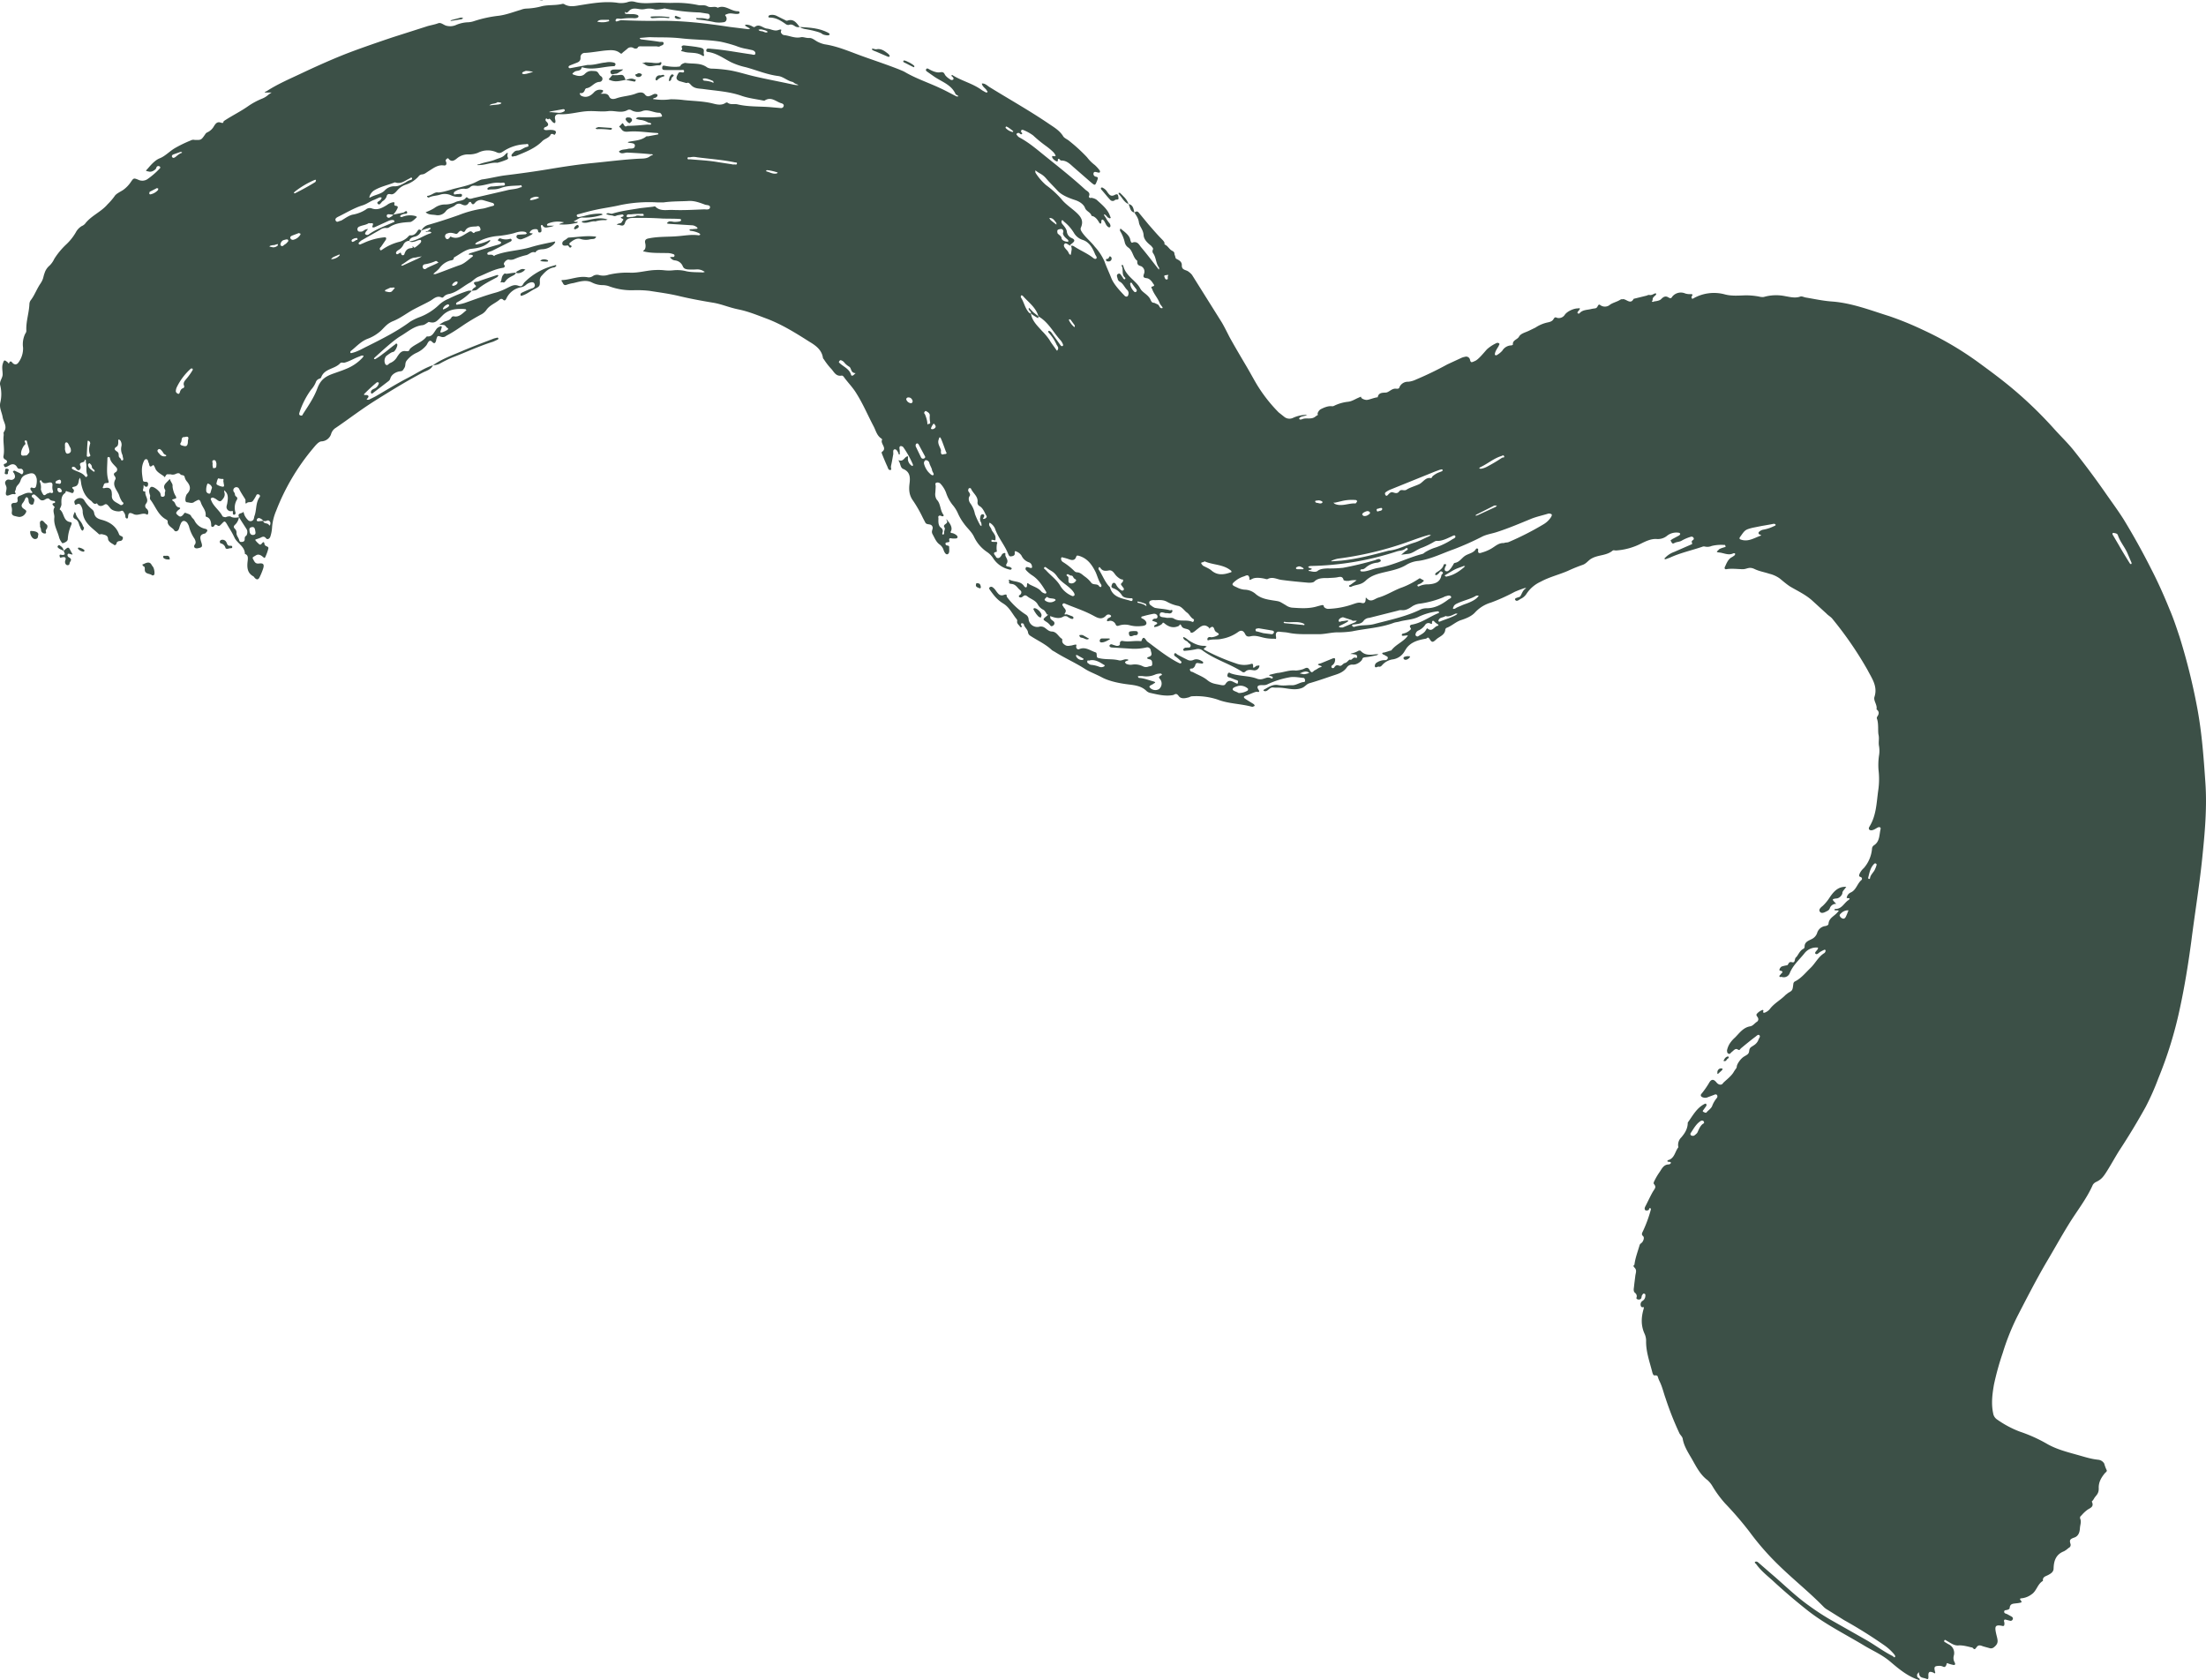 <svg xmlns="http://www.w3.org/2000/svg" width="1080" height="822.6" viewBox="0.007 0 1080.006 822.6" style=""><g><g fill="#3c5047" data-name="Layer 2"><path d="M555.4 104.1c.8-.6 1.4-.9 2.2.1l4.7 5.7c2.2 2.5 4.3 5 6.6 7.3s.4 2 1.7 2.7 1.9 2.2 3.3 2.9.9 1.3 1.2 2 .3 1 .5 1.6 3.1 1 3 3.5 2.2 2.1 3.4 3.2a7.7 7.7 0 0 1 1.6 1.5l14.6 23.3c1.4 2.4 2.6 4.9 3.9 7.4 2.5 4.5 5.1 8.9 7.7 13.3s3.6 6.4 5.5 9.6a74.4 74.4 0 0 0 10.7 13.7l2.9 2.3a4 4 0 0 0 4.1.4 16.6 16.6 0 0 1 6.2-1.5h.8l-.9.4-1.9.5c-.5.2-1.3.6-1.1 1.1s1 .3 1.5.1c2-.8 4.3.3 6.2-1.1s1.5-.8 1.3-1.3.6-2 1.6-2.5 3.4-1.7 5.4-1.4a1.8 1.8 0 0 0 1-.2 20.4 20.4 0 0 1 6.9-2c1.8-.2 3.3-1.2 4.9-1.9s1.4-.7 1.5-.2 1.6 1.2 2.7 1.2 3.5-1.1 5.4-1.3c.4-2.4 2.5-2.2 4-2.3s2.9-2.1 4.9-1.9 1.5-.6 2.1-1.4a4.5 4.5 0 0 1 4-2 11.6 11.6 0 0 0 3.8-1.1 165.9 165.9 0 0 0 15.3-7.4l6.7-3.1a7 7 0 0 1 1.9-.6 1.9 1.9 0 0 1 2.5 1.5c.4 1.6.9 1.2 2.5.5s4-3.7 5.8-5.7a18.3 18.3 0 0 1 4.6-3 1.2 1.2 0 0 1 1.3.1c.5.4-.1.8-.1 1.1s-1.7 2.4-1.9 3.9 0 .5.1.6a.6.6 0 0 0 .9.1 10.9 10.9 0 0 0 2.6-2.1 5.3 5.3 0 0 1 4.4-2.6c.3 0 .8-.3.8-.4-.3-2.2 2.2-2.4 3-3.9s3-2 4.7-2.8l3.3-1.6a17.5 17.5 0 0 1 5.4-2.4c1.2-.3 2.7-.4 3.5-1.8s1.3-.6 2.1-.5a3.5 3.5 0 0 0 3.4-1.6c1.1-1.6 4.1-3 6.1-3.1s1-.4 1.2 0-.3.8-.5 1.1l-.5.6c-.1.3-.2.6.2.8h.6c1.5-1.9 3.8-1.7 5.8-2.2s2.5 0 3.2-1.4 1.1-.5 1.8-.2a3.8 3.8 0 0 0 4.2-.5c1.4-1 3.3-1.4 4.8-2.3s.7-.1 1-.3c1.9-.9 4.1 3 5.8-.3l6.5-1.6a1.9 1.9 0 0 1 1.2-.3c1.4.4 2.9-1.3 3.3-.6s-1.7 1.4-1.7 2.7-.7.7-.3 1.1.7.1 1 0 2.5-.2 3.4-1.1 2-1.9 3.6-.9 1.6-.2 2.2-.7a5.4 5.4 0 0 1 6.1-1.2 8 8 0 0 0 2.7.3c1.3 0 .7.6.4 1.2a1 1 0 0 0 .1.9c.2.3.6.1.9-.1a20.4 20.4 0 0 1 15.5-1.8c3.2.8 6.6.5 9.9.4a35.2 35.2 0 0 1 6.6.6 6.2 6.2 0 0 0 2.3.2 21.9 21.9 0 0 1 10.5-.4c2.4.4 4.9 1.1 7.4.2.8-.3 1.9.4 2.9.5 4.1.7 8.3 1.6 12.4 1.9 9.9.7 19 4.3 28.3 7.2a156.5 156.5 0 0 1 16.4 6.7A160 160 0 0 1 968 177c5.6 4.1 11.2 8.2 16.5 12.6a200 200 0 0 1 21 20.2c3.2 3.6 6.8 7 9.9 10.9q7.8 9.8 15 20.1c3.1 4.5 6.4 8.9 9.3 13.5q7.2 11.8 13.5 24.3c3.3 6.4 6.3 13.1 9 19.8 1.9 4.4 3.4 9 4.9 13.5a304.9 304.9 0 0 1 8.7 35.1c1.1 6 1.9 12.1 2.5 18.3s1 11.8 1.4 17.7c.9 12.6-.3 25.2-1.6 37.8s-3.6 26.8-5.3 40.2c-1.5 11.2-3.3 22.3-5.7 33.3a197.9 197.9 0 0 1-10.4 33.6 124.2 124.2 0 0 1-6.2 14c-4.1 7.4-8.4 14.5-13 21.5-2 3.2-3.8 6.5-5.8 9.7s-2.9 4.3-5.3 5.5a3.8 3.8 0 0 0-1.8 1.5c-3 6.8-7.7 12.7-11.6 19s-7.3 12.5-11 18.7c-5.1 8.7-9.7 17.7-14.3 26.6a116.5 116.5 0 0 0-7.2 18 136.7 136.7 0 0 0-4.3 15.5c-.8 4.6-1.4 9.3-.4 14a4.5 4.5 0 0 0 2.1 3.2 49.6 49.6 0 0 0 10.9 5.8 73.7 73.7 0 0 1 13.7 6.2c4.3 2.4 9.1 3.7 13.8 5s7.2 2.2 11 2.6a3.8 3.8 0 0 1 2.9 1.9 17.5 17.5 0 0 0 1.2 3.2c.3.6-.6 1.1-1 1.6-1.7 2.1-3 4.3-2.9 7.2s-1.4 3.5-2.3 5.1-1.2 1.1-1 1.7c1 2.2-.6 2.8-2.1 3.7a17 17 0 0 0-3.1 2.9 1.3 1.3 0 0 0-.6 1.5c.7 1.6 0 3.1-.1 4.6s-.4 3.9-2.8 4.7-2.3 1.5-1.8 3.2a1.6 1.6 0 0 1-1 1.9 11.2 11.2 0 0 1-2.2 1.6c-3.9 1.5-5 4.6-5.1 8.4 0 1.7-1.3 2.5-2.6 3.2s-2.9.9-2.6 2.9c-2.7 1.5-3.1 5-5.6 6.6a9.8 9.8 0 0 1-4.6 1.9c-1.6.1-1 .6-.5 1.3s0 .8-.5.9a13.8 13.8 0 0 1-2 .3c-1.4.2-2.9.1-3.1 2.2 0 .6-.6.8-1.2 1s-1.5 0-1.5.9.9.9 1.5 1.2l2 1.1c.5.3 1 .7.7 1.4a1.1 1.1 0 0 1-1.4.7l-1.6-.4c-.9-.3-1.5-.2-1.2 1a1.7 1.7 0 0 1 .1 1c0 .7-.1 1.2-1.2.9-3.2-.6-3.6.2-2.9 3.5s1.7 4.8-.9 6.9a2.3 2.3 0 0 1-2 .6l-2.9-.8c-1.3-.3-2.6-1.4-3.8.4s-1.4.1-2.2 0-4.2-1.2-6.5-1-4-1.3-5.9-2.3c-.3-.2-.8-.7-1.1-.1s.3.8.7 1a15.1 15.1 0 0 0 1.7 1 4.7 4.7 0 0 1 2.3 5.2 4.4 4.4 0 0 0 .4 3.6c.4.8.2 1.4-.9 1.1a18 18 0 0 1-2.2-.6c-.9-.5-.8 0-1 .6s-.7 1.4-1.6.9a4.1 4.1 0 0 0-1.9-.4c-2.3.1-2.6.4-2.1 2.7.1.4.3.7 0 .9s-.4-.1-.6-.2c-2-.9-2.7-.5-2.6 1.5s-.3 1.7-1.4 1.3-2.8-.3-3.1-2.1-.4-.5-.8-.2-.1.4-.2.6a1.3 1.3 0 0 0 .6 1.4c.4.3.9.5.5 1.1l-.9-.3c-5.1-1.8-9.2-5.2-13.3-8.7s-8.5-5.3-12.8-7.9c-9.5-5.7-19.4-10.6-28.1-17.5q-8.7-6.9-16.8-14.4c-2.8-2.5-5.8-4.9-8-8-.3-.4-.9-.6-.6-1s1-.3 1.5.1l6.8 5.9c6 5.1 11.6 10.7 18.1 15.3a119.6 119.6 0 0 0 10.2 6.7l17.1 9.7c4.7 2.6 8.9 5.9 13.7 8.3.4.2.7.9 1.1.5s-.1-1-.4-1.4a24.3 24.3 0 0 0-4.4-4.1 233 233 0 0 0-20.1-12.6l-8-5a8.5 8.5 0 0 1-1.9-1.4c-6.9-7.1-14.7-13.3-21.8-20.2a130.1 130.1 0 0 1-14.7-16.8 170.4 170.4 0 0 0-11.8-13.7 54.3 54.3 0 0 1-6.3-8.6 12.7 12.7 0 0 0-2.3-2.8c-4.2-3.1-6.1-7.9-8.7-12.1-1.5-2.6-3-5.2-3.5-8.3-.2-1-1.3-1.8-1.7-2.8a153.7 153.7 0 0 1-6.7-17c-1-2.8-1.6-5.6-2.9-8.2s-.4-3-2.6-2.9c-.4 0-.7-.7-.9-1.3-1.3-5.2-3.2-10.2-3.1-15.6a8.3 8.3 0 0 0-.8-3.6c-1.8-4-1.6-8-.4-12.1.3-1.2-.1-.7-.8-.8s-1.2-2 .1-3a2.9 2.9 0 0 0 1.5-2.1c0-.5.3-1.2-.4-1.5s-.9.4-1.2.8-.1 1.4-.7 1.8a1.5 1.5 0 0 1-1.3.2c-.5-.1-.9-.5-.7-.9s.3-1.5-.7-2.3-.6-2.1-.5-3.2.4-3.3.6-5 .9-2.8-.3-4.1-.2-1-.1-1.6c.4-3.2 1.6-6.3 2.5-9.4.2-.8.9-1 1.3-1.5s1.3-2.2.4-3-.5-1.5 0-2.5a64.8 64.8 0 0 0 3.8-10.4c.1-.3 0-.8-.4-.8s-.4.4-.5.7-1 .6-1.6.4-.6-1.1-.3-1.7c1.2-2.3 2.3-4.7 3.5-6.9s2.3-2.6.7-4.5a2.1 2.1 0 0 1 .3-1.2 30.2 30.2 0 0 1 2.5-4.3c1.2-1.7 2-3.9 4.7-3.9.4 0 2.1-1.2-.3-1.3-.7 0-.5-.7-.1-.8 3.2-.9 3.3-4.2 5-6.3a5.1 5.1 0 0 1 1.4-4.8c1.9-2.2 3.2-4.4 3.2-7.3 2.4-3.3 4.3-7.1 8.2-9.1.3-.1.7-.3.8 0a1 1 0 0 1 .1.9l-1.2 1.7c-.2.4-1 .9-.2 1.3s1.3.6 1.6.1 2.1-1.7 2.6-2.9a13.4 13.4 0 0 1 2.3-4 1.2 1.2 0 0 0 0-1.6 1.1 1.1 0 0 0-1.2 0l-3.2 1.2a3 3 0 0 1-2.3.1c-1.1-.3-1.5-1.1-.7-1.9a41.4 41.4 0 0 0 3.8-5.5c1-1.6 2.1-1.6 3.4 0s2.7 1.3 3.2.5 3.9-3.2 5.2-5.4 1.5-1.8 1.6-2.9 1.8-3.8 3.7-4.9 2.2-1.3 2.4-2.9 1.3-1.8 2.2-2.5a5.5 5.5 0 0 0 2.3-2.7c.2-.8 1.1-1.5.5-2.2s-1.4.3-2 .7c-2.4 1.8-4.7 3.7-7 5.6-.6.5-.6 1.3-1.7.6s-2 .6-2.8 1.2-.8 1.2-1.6.9-.7-.9-.8-1.6a10.3 10.3 0 0 1 1.3-3.3 14.8 14.8 0 0 1 2.6-3c2.2-2.2 4-4.9 7.4-5.5 1.4-.2 2.2-1.5 3.3-2.2a1.5 1.5 0 0 0 .5-2.1c-.3-.6-1-1.1-.5-1.8a6.6 6.6 0 0 1 2.7-1.9c.2-.1.7.1.5.5s-.2 1.2.9.7a5.8 5.8 0 0 0 2.3-1.7c2.1-2.8 5.3-4.4 7.7-6.9l1.3-1c2.1-1.2 2.1-1.2 2.5-4.5a1.5 1.5 0 0 1 1-1.2c3-1.6 5-4.2 7.4-6.5s3.8-5.5 6.8-7.3a1.6 1.6 0 0 0 .5-.8.6.6 0 0 0 0-.6c0-.1-.4-.3-.5-.2a15.1 15.1 0 0 0-1.8.9c-.9.4-1.7 1.7-2.5 1.1s.6-1.5 1-2.3.1-.8-.5-.8a7.4 7.4 0 0 0-6.1 3c-2.5 3.1-5.6 5.8-7.1 9.6a3.1 3.1 0 0 1-3.9 1.8c-.4-.1-.9.3-1.1-.2s.4-.7.6-1.1 2-1.4-.4-1.8c-.6-.1.1-1.6.9-2a16.7 16.7 0 0 1 2.6-.6c.8-.2.6-2 2.4-1.5s1.1-1.7 2-2.4 1.8-3.4 3.7-4.2a1.3 1.3 0 0 0 .5-.9c-.1-2.6 2.2-3.1 3.8-4a5.1 5.1 0 0 0 2.3-2.7 4.8 4.8 0 0 1 4-3.5c.7-.1 1.6-.5 1.6-1.1.2-2.8 2.7-3.7 4.2-5.4s.8-.8.7-1-.7-.2-1.2-.2-.8.1-.7-.4.5-.2.8-.3c2.8-.2 3.8-2.8 5.8-4.2s-.7-.9-.7-1.2a3.4 3.4 0 0 1 1.9-2.6c2.8-1.2 3.2-4.4 5.4-6.2a.9.9 0 0 0-.4-1.4c-1.2-.3-.8-1-.5-1.8a8.6 8.6 0 0 1 2-2.6 16.6 16.6 0 0 0 4-9.4 2.1 2.1 0 0 1 .9-1.7c3-1.9 2.6-5.2 3.3-8 .2-.9-.6-1.1-1.3-.8s-1.9 1.3-3.1 1.4-1.7-.7-1.1-1.7c3.5-5.6 3.5-12 4.4-18.2a37.8 37.8 0 0 0 .1-9.5 32.6 32.6 0 0 1 .2-7 14 14 0 0 0 0-5c-.3-1.8.2-3.5-.2-5.3s.1-5.2-.7-7.7a1.2 1.2 0 0 1 .1-1.3c.9-1.3 1-2.5-.4-3.5.5-2.2-1.6-4.2-1-6.1 1.7-5.2-1.3-9.1-3.4-13.2a177.1 177.1 0 0 0-17.1-24.9c-.8-1.1-2.1-1.7-3-2.7l-6.9-6.3c-3.3-3-7.3-4.8-11-7-1.8-1.2-3.4-2.6-5-3.9a14.6 14.6 0 0 0-5.1-2.3c-2.4-.8-4.9-1.2-7.2-2.3s-3.3-.3-4.9 0-6-.5-9 .1c-.6.1-1-.5-.6-1.2s1.3-3.6 3.2-4.6a9.1 9.1 0 0 0 1.6-1.1 1.4 1.4 0 0 0 .2-.6c-.1-.5-.6-.3-.9-.3-2.3 1.2-4.7-.2-6.9-.4s-.6-.8-.3-1.3 1.6-.9 2.6-1.2.9-.2.7-.8-.5-.4-.8-.4a19.4 19.4 0 0 0-5.9.5 5.4 5.4 0 0 1-3.3.3 2 2 0 0 0-1.3.1c-5.3 1.8-10.8 3-15.8 5.3l-1.9.7c-.3.1-.7.2-.8-.2a.9.9 0 0 1 .4-.5 11.4 11.4 0 0 1 4.4-2.8l8-3.5c.3-.2.9-.1.7-.8s-.3-.9.2-1.3.8-.6.6-1.1a1.1 1.1 0 0 0-1.4-.7 20.5 20.5 0 0 0-4.3 1.8c-1.2.8-2.6.6-3.8 1.3s-1.3-.6-1.7-1 .5-.7.8-1l3.2-1.7c.3-.2.6-.5.6-.8s-.5-.6-.9-.6a7.4 7.4 0 0 0-5.4 1.4 7.1 7.1 0 0 1-5.2 1.7c-2.6-.2-5.2 1-7.6 2.2a31.7 31.7 0 0 1-12.1 3.4c-.6.1-1.5-.3-1.9.1-3 2.5-7 2-10.2 3.8-1.6.8-2.5 2.4-4.3 3.1a76.5 76.5 0 0 0-7.4 3c-4.4 1.9-9.1 3-13.3 5.3a16.4 16.4 0 0 0-6.8 5.7 6.9 6.9 0 0 1-2.6 2.5c-1 .4-2.2 1.8-3 .8s1.3-1.2 2.1-1.6 1.3-3.2 2.9-4l.3-.3h-.7a51 51 0 0 0-5 1.9A91.8 91.8 0 0 1 730 295a17.3 17.3 0 0 0-7.8 4.8c-1.7 1.9-4.4 3-6.9 3.8s-4.6 2.9-7.1 3.8a1.2 1.2 0 0 0-.6.8c-.2 2.8-2.9 3.4-4.5 4.9s-2.1 1.5-3.1-.1-1.3-.4-1.9-.3c-3.6.6-7 1.5-9.4 4.5l-.9 1.4a8 8 0 0 1-5.7 4.2 8.5 8.5 0 0 0-5.3 2.7c-.4.5-1 1.1-1.7.9s-1.6.9-2-.1a2 2 0 0 1 1.1-2 7 7 0 0 1 3.8-1.1 1.3 1.3 0 0 0 1.4-.8c.3-.9-.6-1.1-1.1-1.4a4.5 4.5 0 0 0-1.2-.6l-.4-.4c0-.4.4-.5.7-.5s1.9-.5 2.8-.8.8-.1 1-.3c2.1-2.8 5.5-4 7.7-6.7l.4-.6h-.6l-1.7.2c-.3 0-.7 0-.7-.4a.7.7 0 0 1 .6-.7 6.8 6.8 0 0 0 3.3-1.6c.5-.4.8-.7.3-1.3s-.2-1.4.8-1.5c4.7-.8 8.6-3.9 12.9-5.6.2-.1.4-.3.4-.4s-.4-.5-.7-.5a30 30 0 0 0-9 2.5c-3.2 1.7-6.5 1.6-9.7 2.5-1 .3-2 .3-3 .7-6.5 2.4-13.5 2.7-20.2 4.1a47.7 47.7 0 0 1-7.6.5c-3.1.1-6.2 1-9.3.9-4.8-.1-9.6.3-14.3-.7-1.5-.3-2.9-.3-4.3-.5s-2.1.5-1.8 2.3-.5 1.1-.8 1.1a20.3 20.3 0 0 1-4.3-.3c-2.4-.4-4.6-1.5-7.2-.9s-2.5-.9-3.3-1.9-1.8-1-2.9-.2a19.6 19.6 0 0 1-8.2 3.4c-2.1.5-4.4 0-6.5.7-.1.1-.4-.2-.4-.4a1.4 1.4 0 0 1 .3-.9 1.6 1.6 0 0 1 1.5-.2 7 7 0 0 0 3.2-.9c.6-.3.9-.7.1-1.2s-1.3-.7-1.6-1.6-.7-2-2-1-.5.2-.6.1c-2.6-2.5-4.4-.4-6.3 1a9.5 9.5 0 0 1-1.6 1.2c-.4.2-1.1.3-1.2 0-.6-2.3-3.5-1.2-4.4-3s-.9-.3-1.5-.1c-2.6 1.2-4.9.4-6.9-1.3-.5-.4-.8-.5-1 0s-2 1.5-3.2 1.7-.8 0-.8-.4a.7.7 0 0 1 .4-.5c1.9-.9.9-1.3-.3-1.7s-1.1-.4-1.1-.5.6-.9 1.2-.9 1.4 0 1.4-1-1-1.5-1.9-1.4a54.7 54.7 0 0 0-5.5 1.3.5.5 0 0 0-.1 1c1.2.5 2.4 1.7 2 2.7s-2.2 1-3.5 1.1a15.1 15.1 0 0 1-4.7-.5 9.1 9.1 0 0 0-4.9.1c-.8.3-1.5.5-1.9-.5s-1.8-2.2-3.5-1.6a.6.6 0 0 1-.8-.3c0-.3.4-.7.5-1 .6-.4 1.9-.7 1.5-1.4a1.6 1.6 0 0 0-2.4 0c-2.4 2.6-4.8.7-6.8-.3-4.2-2.2-8.6-3.6-12.9-5.4-.5-.2-1-.6-1.5 0s.2 1 .4 1.5 1.7 1.4.8 2.8.5.6.9.8l2.5.9c.4.2.8.5.6 1s-.8.3-1.2.2l-1.2-.6a2.1 2.1 0 0 0-2.7-.3c-1.6.9-3.4.6-5.2 0s-.9-.4-1 .2a1 1 0 0 0 .3.9c.4.5 1 .8 1.5 1.3a1.3 1.3 0 0 1-.3 1.8c-.5.4-1.1.6-1.5 0a7 7 0 0 0-2-1.8c-1.7-1.1-1.7-1.2 0-2.6s.6-.6.3-1.1-1-1.9-1.8-2.2a6.4 6.4 0 0 1-2.7-2.7c-1.2-2-3.4-2.5-5-3.8s-2 .3-3.1.5a1.3 1.3 0 0 1-.9-.2c-.4-.4-.1-.8.3-1s1.4-1.4.1-2.4-2-2.8-4.1-3-.9-.9-1.3-1.4a1.3 1.3 0 0 1-.1-.6c.1 0 .4-.1.5 0 2.3 1.1 5.3.5 7 3.1.3.5 1.4 1.2 1.4-.5s.7-.7 1.2-.4c2 1.1 4.4 1.7 5.9 3.6a3.8 3.8 0 0 0 1.8.9c.1.1.4-.1.5-.2a.6.6 0 0 0 0-.6c-1.9-3.1-3.8-6.2-7-8.2a15.5 15.5 0 0 1-2.8-2.4 1 1 0 0 1-.2-1.2c.2-.6.7-.3 1.1-.3l1 .3c1 .3 1.1-.2.9-1a2.2 2.2 0 0 0-1.5-1.7 6.2 6.2 0 0 1-3.6-3.3 5.3 5.3 0 0 0-2.3-1.9c-.8-.4-1.1-.4-1 .8s-1 1.4-1.9 1.5-1.1-.8-1.4-1.4c-1.7-4.3-4.9-7.8-6.4-12.3a6.3 6.3 0 0 0-2.6-2.8c-.8 1.4.6 2.2.9 3.3s2 2.4 2 4.1-.1 1.2-1 1.1-.9-.4-1 .3.4.5.7.6h1.6c.4 0 .7.5.5.7s-.4 2.3-.2 3.5a.8.8 0 0 1-.1.7c-2.5.3-.5 1.8-.3 2.4s1.4 1.1 2.3-.1.5-1.1 1-1.4 1.5-.8 1.3.4 1.8 2.6.7 4.4 1 1.3 1.7 1.8.9.4.6.9-.8.3-1.2.2a12.7 12.7 0 0 1-7.9-5.7 10.7 10.7 0 0 0-2.8-2.8 18.4 18.4 0 0 1-6.4-7.4c-1.2-2.6-3.4-4.3-5-6.6a25.3 25.3 0 0 1-2.8-4.7 17.1 17.1 0 0 0-2.8-4.5 19.1 19.1 0 0 1-3.1-5.8 13.4 13.4 0 0 0-2.6-4.3 2 2 0 0 0-2.1-.7c-.9.3-.4 1.1-.4 1.7s-.1 2.3-.2 3.4a4.9 4.9 0 0 0 .7 3.2c2 2 1.6 5.1 3.2 7.3.5.6 0 1.2-1 .7s-1.6.2-1.4.8-.5 3.6 1.2 4.9a2.1 2.1 0 0 1 1 1.7c0 .6-.7 1.7.1 1.7s.4-1.1.6-1.7.4-1.3.2-1.6c-1.4-1.8 1.9-1.8 1.1-3.4s.4-.1.5.1 2.7 2.9 1.4 5.1c-.3.4 0 .8.6.8s2.7 1 2.7 1.9a.7.7 0 0 1-.6.7 8.8 8.8 0 0 1-2.3 0c-1-.2-1.4 0-1.1 1.2s-2.1.2-1.9 1.5 1.8.3 1.8 1.6.3 2.9-.7 3.4-1.8-1.2-2.1-2.2a5.2 5.2 0 0 0-2-2.6c-1.6-1.2-2.3-3.1-3.3-4.9s.6-2.6-.2-4-2.7-.4-3.4-1.8l-1.2-2.3a63 63 0 0 0-4.8-8.4c-1.9-2.6-2.1-5.3-1.7-8.4s.2-5.7-3.1-7.1c-1.4-.6-1.3-2.4-2-3.6s.1-.4.1-.6c1.8.6 2.4-1.2 3.5-1.8s.7.4.7.8a4 4 0 0 0 1.7 3.5c.1.1.4.3.6.2s.2-.5.1-.8a46.2 46.2 0 0 0-4.7-8.4 1.7 1.7 0 0 0-1.2-.5c-.7.1-.7.8-.6 1.4s.1 1.3.1 1.9.2.7-.2.8-.3-.3-.4-.5-.8-2.2-1.9-2-.5 1.7-.7 2.6-.6 3.5-1 5.2.6 2.1-.4 2.3-1.2-1.2-1.6-2-1.7-3.9-2.5-5.9c-.1-.2-.2-.8-.1-.9 3-1.9-1-4.1.2-6.1.1 0-.2-.3-.4-.5-2.2-1.4-2.7-3.9-3.8-6-2.8-5.3-5.1-10.8-8.3-15.9-1.7-2.9-4.1-5.3-6.1-8-.3-.5-.8-1-1.3-.9-3 .5-3.8-2.2-5.4-3.7a33.2 33.2 0 0 1-3.2-4.2c-.2-.3-.5-.5-.5-.8-.6-4.1-3.8-6.2-6.8-8-6.6-4.2-13.2-8.3-20.5-11.1-4.6-1.7-9.1-3.6-14-4.6s-8.2-2.6-12.5-3.3-11-1.9-16.4-3.2-9.8-1.8-14.7-2.6a53.5 53.5 0 0 0-8-.3 31.7 31.7 0 0 1-11.4-1.8 9.8 9.8 0 0 0-3.3-.7 11.7 11.7 0 0 1-5.5-1.3c-3-1.5-6.1-.4-9.1.3a16.7 16.7 0 0 0-3.2.8c-1.7.7-1.8-.9-2.4-1.6s.2-.7.6-.7c4.1-.3 8-2.2 12.3-1.3a3.5 3.5 0 0 0 2.2-.6 3.7 3.7 0 0 1 3.2-.5 8 8 0 0 0 4.6-.2 39.9 39.9 0 0 1 10.4-1c4.2.2 8.4-1.2 12.6-1.3a26.7 26.7 0 0 1 4 .1 20.9 20.9 0 0 0 5 0 17.9 17.9 0 0 1 5.6.4c2.7.7 5.7.5 8.6.7l.9-.3-.9-.5a6 6 0 0 0-3.2-.7 32.3 32.3 0 0 1-4.4 0c-1.1-.2-1.8-.4-2.3-1.5a4.6 4.6 0 0 0-3.8-2.9 3 3 0 0 1-1.8-.8 5 5 0 0 0-.8-.7l.9-.2h1a.7.7 0 0 0 .4-.5.6.6 0 0 0-.4-.8 8.5 8.5 0 0 0-3.6-.6c-3.5-.1-7.1.1-10.6-.7-.9-.2-.9-.2-.2-.8s.8-2 .5-3.3 0-2.1 1.8-2.4c4.4-.9 8.9-.7 13.3-1s7.3-1 11-.5c.3.1.6-.2.9-.3a2.2 2.2 0 0 0-.6-.7 12.6 12.6 0 0 0-4.2-1.2c-.3-.1-.6-.2-.5-.6l.5-.2h1c.9-.2 2.5 0 2.4-.5s-1.6-1.4-2.7-1.4l-11.2-.7c-.4 0-1.1-.2-1.1-.3s.7-.8 1.2-.9a7.1 7.1 0 0 1 2 .2 10.1 10.1 0 0 0 3-.2c.3-.1.9-.2.7-.8s-.5-.3-.8-.4c-2.7-.2-5.5-.1-8.3-.2-4.7-.3-9.3-.4-14-.3-1.7 0-3.6.1-4.3 2.4s-2.3.9-3.5 1l-.6-.2.6-.3c.7-.3 1.7-.2 2-1s1.4-1-.1-1.7 1-.6.9-1.3a.7.7 0 0 0-.7-.6l-2.3.4c-.6.2-1.3.6-1.9.3s-2.5-.3-3.6-.9c.9-1 2 .1 3-.2 4.5-1.4 9.1-1.9 13.7-2.7l6.3-.7a1.8 1.8 0 0 1 1-.1c2.5 2.6 5.9 1.5 8.8 1.7 5 .2 10.1-.1 15.1-.3 1 0 2.7.4 2.9-.9s-1.5-1.1-2.4-1.4c-2.7-1-5.3-2-8.2-1.8s-8.1.1-12.1.7h-3a69.5 69.5 0 0 0-18.2 1.3c-3.8.9-7.7 1.4-11.5 2.2s-5.8 1.4-8.7 2.2c-.5.1-1.3.2-1.1.9s1 .6 1.5.5l2.3-.5a26.5 26.5 0 0 1 7.9-1.1c.3 0 .9.2.9.4s-.6.3-.9.4a26.5 26.5 0 0 1-8.9 1.1c-1.3-.1-2.4.9-3.6 1.5s-.6.4 0 .6 1.1-.3 1.2.1-.8.6-1.3.6a24.6 24.6 0 0 1-6.6.6h-1c.1-.5.6-.4 1-.6s.9-.1 1.1-.5l-1.3-.2a12.3 12.3 0 0 0-6.3.8c-.3.2-.6.3-.6.7s.4.4.7.4h2.8a10.6 10.6 0 0 1-1.9.6c-1.3.1-2.8 1-3.8-.8-.2-.3-.8-.2-.8.5a10.1 10.1 0 0 1 .3 1.7c0 .5.1 1.2-.7 1.3s-.9-.2-1-.9-.9-.8-1.5-.7a2.9 2.9 0 0 0-2.5 1.4c-.3.4.2.5.5.6s1.6-.2.3.7a26.2 26.2 0 0 1-4.5 2.1 2.3 2.3 0 0 1-2-.1c-.5-.3-1-.6-.8-1.3s.6-.6 1-.7l3.3-.2c.3 0 .5-.3.8-.5l-.7-.6c-2-.6-4 0-5.8.6a50.2 50.2 0 0 1-8.5 1.4 25.7 25.7 0 0 0-9.8 3.2c-.2.2-.6.6-.5.7s.7.3 1 .1a23.2 23.2 0 0 0 5.1-1.6c.4-.2 1-.6 1.2-.3s-.4.6-.6.9c-2.4 2.3-5.5 2.9-8.5 3.2s-5.9 2.8-8.7 4.3c0 1.4-1.1 1.3-1.9 1.5a9.9 9.9 0 0 0-5.3 3.9 20.9 20.9 0 0 1-2.2 2 2 2 0 0 0-.6.7h1c4.1-1.4 8.1-3.1 12.2-4.5 2.2-.8 4-2.7 6-4.1.1-.1.1-.3.2-.5l-.9-.4h-1.2c0-.6.5-.7.9-.8 4.6-1.4 9.2-2.9 13.8-4.2.4-.2.9-.3 1.1-.7s-.3-.8-.8-.9-.9-.3-.6-.8.8-.7 1.1-.6a7.2 7.2 0 0 0 4.8.2.7.7 0 0 1 .6.3c.3.5-.1.9-.5 1.1l-9 4.5c-.9.4-2.5.6-2.3 1.5s1.9 0 2.8.7.6.1.9 0c5.7-2.3 11.8-2.2 17.6-4 3.6-1.1 7.3-1.8 11-2.6.3-.1.8-.2.9-.1s-.2.7-.4 1a8.5 8.5 0 0 1-5.4 2.7c-1.3.1-3 .1-3.9 1.6-1.8-.7-2.9.9-4.4 1.3a30.2 30.2 0 0 0-6 2 4.6 4.6 0 0 1-2.6.2c-1.1-.2-2.9 1.8-2.3 2.5s.3 1.3-.4 1.5c-4.3.6-8 2.7-11.9 4.3-1.9.7-2.9 2.1-4.3 2.9-3.4 1.8-6.3 4.7-10.2 5.6a5.1 5.1 0 0 0-2.4 1c-.3.4-.9 1-1.3.8-2.3-1.2-4 .6-5.5 1.5s-5.7 2.9-8.5 4.4-6.3 4.2-9.8 5.6-4.5 3.6-6.8 5.4a19.8 19.8 0 0 1-5.8 3.3c-3.3 1.3-5.5 3.9-8.2 6a1.1 1.1 0 0 0-.2.6c.1.5.5.4.8.3 2.7-.6 5.1-2.1 7.6-3.3 7.2-3.6 14.4-7.2 20.9-12a26.5 26.5 0 0 1 4.8-2.3 28.1 28.1 0 0 0 9.5-6.1 14.8 14.8 0 0 1 4.5-2.8 65.4 65.4 0 0 1 9.5-3.9 4.1 4.1 0 0 1 1.9 0 26.3 26.3 0 0 1-7.2 5.6.9.9 0 0 0-.5.8c.1.5.5.4.8.3a19.8 19.8 0 0 0 3.5-.8c5.1-1.8 10.1-3.7 15.3-5.1a30 30 0 0 0 5.6-2.3c1.7-.8 3.2-1.8 5.3-1s2.1-.8 3-1.7a31.4 31.4 0 0 1 14.5-8.2c.4-.1.9-.5 1.1.1a2.2 2.2 0 0 1-1 .8c-2.7.3-4.5 2.2-6.2 4.1a3.3 3.3 0 0 0-.9 2.7c.1 2.3-.2 2.6-2.4 3.7s-3.7 2.4-5.9 3.2c-.4.1-.9.5-1.1 0s0-1 .6-1.3 3.4-1.6 5.2-2.2a1.5 1.5 0 0 0 1-2.1c-.3-.9-1.3-.9-2-.7a5.3 5.3 0 0 0-2.1 1.1 5.1 5.1 0 0 1-2.3 1.2 9.7 9.7 0 0 0-7.4 5.6c-.3.6-.8 1.4-1.7.4a1.2 1.2 0 0 0-1.6.1c-2.1 1.8-4.9 2.7-6.5 5.1a7 7 0 0 1-2.8 2.3c-2.9 1.6-5.8 3.3-8.6 5.2s-5.3 3.6-8.2 5.1a2.5 2.5 0 0 1-2.5.5c-1.8-.6-1.8-.6-2.4 1.3-.1.2 0 .5-.1.6s-.4 2.2-1.9.6-2.2.7-2.8 1.6a13.3 13.3 0 0 1-5 3.8 12.9 12.9 0 0 0-4.8 3.9c-.8 1.1-.3 2.3-1 3.4s-.8 1.6-2.1 1.7-4.1 1.1-4.8 3.5a2.4 2.4 0 0 1-.9 1.3l-7.7 5.9c-.3.2-.6.3-.8 0a1.2 1.2 0 0 1 0-1c.3-.7.9-.9 1.5-1.2a3.8 3.8 0 0 0 2.2-2.4c.1-.2.1-.6 0-.6s-.7-.3-.9-.1a80.9 80.9 0 0 0-6.1 5.6c-.6.7.4.6.9.6s1.7.3.8 1.4-.6.7-.5.8.8.2 1.2 0l3-1.5c5.2-3 10.3-6.2 15.7-9s8-4.8 12.5-6.3c-1 2.2-3.2 2.7-5 3.6-7.8 4.1-15.3 8.7-22.8 13.4s-13.1 9.1-19.7 13.6a5.3 5.3 0 0 0-2.3 2.8 5.2 5.2 0 0 1-4.9 3.9c-1.5.2-2.9 2.1-4.1 3.5a108.1 108.1 0 0 0-18 30.5 25.3 25.3 0 0 0-2 8.2 17.9 17.9 0 0 1-.9 4.6c-.4.9-1.4 1.5-2.1.6s-1.5-.9-2.5-.3a19.5 19.5 0 0 1-2.2.8l-.6.3a9.3 9.3 0 0 0 1.3 1.5c.5.4 1.1 1.4 1.9.4s1.2-1.1 1.4.2 2.1.9 1.9 2.1a23.2 23.2 0 0 1-1.6 4.4c-.3.5-.6.1-1-.2s-1.9-1.8-3.5-.8-1.9.9-1.3 2 1 2.2 2.7 2 3-.1 2.1 2.6a32.5 32.5 0 0 1-1.8 4.3c-.6 1.1-1.4 1.1-2.3.1s-.2-.5-.4-.6c-3.5-1.7-3.4-4.9-3-8 .1-1.3.2-2.6-1.4-3.1 0-3.7-3.8-5.2-5.1-8s-2.4-4.3-3.6-6.4-1.4-1.6-2.6-.4-1.3 1.4-2.4.7-1.1.3-1.5.6-1.3.6-1.3-.6-.3-3.4-2.2-4a.6.6 0 0 1-.5-.8c.2-2.4-1.6-4-2.3-6.1s-1.3-1.5-2.5-.9l-.6.3c-1.2 1.1-2.5.4-3.8.3s-.6-3.4.1-4.1c2.1-2.2 1.6-4.1-.2-6.2a5.1 5.1 0 0 1-1-2.1c-.3-1.2-1.6-.6-2.1-1.3s-1.3-.6-2.2-.2a3.3 3.3 0 0 1-2.6.2h-1.3c-1.1-.2-1.4 2-1.7 1.3s-3.6-2-4.4-4-1.1-1.9-1.3-1.7c-1.9 1.6-1.6-.5-2-1.2s-.2-.6-.3-.9-.4-.9-.9-.9a1.1 1.1 0 0 0-1 .7c-1.7 3.2-1.1 6.4-.6 9.7.2 1 1.4.5 2 .8s.6 1 .4 1.7-.7.7-1.3.5-.8-1.6-.8 0-1.1 2.3.9 2.5c-.5 2 2 3.8.3 5.9a1.7 1.7 0 0 0 .2 2.4 2.2 2.2 0 0 1 .9 2c-.1.5-.2 1.2-.7.9-2.1-1.2-4.3.9-6.5-.2s-2.6-.4-2.7 1.5c0 .3-.3.7-.5.7s-.8-.4-.8-.8a3.6 3.6 0 0 0-.7-2.2c-.3-.6-.7-1.1-1.5-.7s-3.9.2-5.2-1.4-1.8-2.4-2.9-1.7-2.7 1.2-3.6-.7c-1.6.9-2.1-.6-2.9-1.2-2.9-2-4.1-4.9-4.8-8.1a20 20 0 0 0-.4-2.4 4.1 4.1 0 0 0-.3-.8l-.4.9c-.3 1.5-.3 3.1-2.4 3.5s0 1.1-.1 1.8-.2 1.7-1.5 1.1a9.8 9.8 0 0 0-1.6-.5c-.6-.4-1-.3-1.1.6s.1 0 0 0c-2.1 1.3-2 3.5-1.9 5.7a4.4 4.4 0 0 1-.5 1.5c-.1.3-.4.8-.4.9 2.3 1.5 1.6 5.6 5.1 6.2.9.1.9.6.6 1.4a20 20 0 0 0-1.7 6.8c0 1-.8 1.5-1.7 1.9s-1.1.3-1.4-.3a8.4 8.4 0 0 1-1.1-2.1c-.8-3.3-2.8-6.2-2.4-9.9.2-1.6-1.1-3.4.2-5.1l-.9-1c-.4-.6-.1-.9.6-1s.6-.9 0-1-1.6-.1-2.3-.9-1.7-.1-2.4.3-1.8.5-2.6-.5a21.9 21.9 0 0 0-2.2-2 1 1 0 0 0-1.2.2c-.4.3-.3.7 0 1.1l.6.4c.9.9.1 1.9 0 2.8a1.2 1.2 0 0 1-.8.4c-1.1-.1-1.5-.9-1.6-1.9s0-.7-.2-1a1.3 1.3 0 0 0-.5-.7c-.5-.2-.8.3-1 .7a6.4 6.4 0 0 1-1.1 2c-.9 1.1-.8 2 .3 2.8s1.8 1 1.1 2.1a3.6 3.6 0 0 1-3.2 2 12.9 12.9 0 0 1-1.9-.4c-1.2-.2-1.9-.8-1.7-2a6.5 6.5 0 0 0-.1-2.4q-.7-2.1 1.5-2.1c1.3 0 1.6-.7 1.4-1.7s.2-1.5 1.4-1.9 2.9-1.6 4.7-1.3 1.1-.4.5-1.2-.3-1.7.7-1.3 1.6 0 1.8-.9a9.8 9.8 0 0 0 .3-3.4c-.5-2.3-1.6-3.2-3.7-2.6s-3.5 1.1-4.2 3.3-2 2.3-2.3 4-.8 1.2-.3 2-.1.6-.4.8c-1.4-.5-3.1 1.1-3.9.5s.1-2.4 0-3.7-1.3-2.2-.3-3.4 2.1-.2 3.1-.5 2-1.2.8-3.3c-.3-.4-.7-.7-.2-1s.6-.1.9 0l2.1 1c.6.3 1.2 1.1 1.6.1a1.5 1.5 0 0 0-.8-2.2h-.7c-.7.1-1-.2-1.4-.9s-1.6-2.1-3.8-.7l-.9.5c-.5.2-1.2.7-1.6-.3s.1-.9.8-1.2 1.1-1.3-.2-1.9a1.5 1.5 0 0 1-.9-1.7c.7-3.4-.3-6.7.1-10.1.1-.6-.2-1.3.1-1.7 1.9-2.7-.2-4.8-.6-7.3s-1.8-4.6-1.1-7.3a17.9 17.9 0 0 0-.1-8.3c-.5-1.9 1.2-3.5 1.2-5.3s-.5-3.5.1-5.3.7-2 2.5-.5c.1.2.4.8.6.2s.7-1.2 1.5-.2 2.1 1.4 3.1-.1a11.6 11.6 0 0 0 2.2-7.2 11.8 11.8 0 0 1 1.1-6.9 2.1 2.1 0 0 0 .5-1.5c-.2-4.4 1.3-8.5 1.5-12.8a3.5 3.5 0 0 1 .8-2.2c1.8-2.4 2.8-5.3 4.5-7.8s1.4-3.4 2.1-5.2a7.9 7.9 0 0 1 2.5-3.8 11.4 11.4 0 0 0 2.3-3.3 36.5 36.5 0 0 1 5.9-7.1 25.6 25.6 0 0 0 4.6-5.8 7.9 7.9 0 0 1 2.9-3.1 4.6 4.6 0 0 0 1.6-1.1c3-4 7.9-5.8 11.1-9.6a29.9 29.9 0 0 0 3.3-3.8c.8-1.4 2.8-2.2 4.3-3.2a15.2 15.2 0 0 0 3.9-4.1c1.2-1.7 1.3-1.8 3.5-.9a4.5 4.5 0 0 0 4.5-.3 37.3 37.3 0 0 0 6-5.2.6.6 0 0 0 .1-.9 1.1 1.1 0 0 0-1.2-.2c-.5.2-.5.7-.7 1.1s-1.8 1.9-3.5 1.5-1.7-.2-.7-1.3 3.4-4.2 6-5.2 4.8-3.4 7.3-4.9a62.3 62.3 0 0 1 7.8-3.8 2.8 2.8 0 0 1 2-.3c3.2.1 3.2.1 5.2-2.8a2.2 2.2 0 0 1 1-.9 7.1 7.1 0 0 0 3.3-3.1c.6-.9 1.4-2.3 3.2-1.7s1.1-.4 1.7-.8c3.9-2.6 8.1-4.6 11.9-7.3a35.7 35.7 0 0 1 6.7-3.6 9.7 9.7 0 0 0 2.6-1.5 15.9 15.9 0 0 1 2.1-1.5h-3.4c.2-.5.7-.5 1-.7 5.4-3.5 11.3-6 17-8.7s13.2-6.1 19.9-8.8 16.3-6 24.6-8.8l16.6-5.3.6-.2c1.8-.5 3.6-.8 5.2-1.4s2.8 1.1 4.5 1.3a7.1 7.1 0 0 0 4.1-.4 16.4 16.4 0 0 1 6.1-1.4 10.7 10.7 0 0 0 3-.6 60.5 60.5 0 0 1 11.2-2.5c4.1-.4 7.8-1.9 11.6-3a8.2 8.2 0 0 1 2.7-.6 32.8 32.8 0 0 0 7-1c3.4-1 7.1-.4 10.6-1.3a1.4 1.4 0 0 1 1.2.3c2.8 1.5 5.6.6 8.4.2 5.6-.9 11.3-1.8 17-1.1a11.4 11.4 0 0 0 5.2-.2 5.9 5.9 0 0 1 3.7-.2c3.9 1.1 7.9.5 11.9.4 2.2 0 4.5.2 6.7.1a52.9 52.9 0 0 1 12.5 1.1c1.4.3 2.9-.3 4.5.6s3.5-.3 5 .7c3.6-1.7 6.5 1.8 9.9 1.7a.7.7 0 0 1 .7 1 1.5 1.5 0 0 1-.8.3c-1.7.2-3.3-.6-5 0s-1.2.5-.7 1.4.3 2.6-1.4 2.7a13.4 13.4 0 0 1-4 0 73.7 73.7 0 0 0-8.2-1.3c-.5 0-1.2-.3-1.1-.6s.9-.1 1.3-.1a10.7 10.7 0 0 1 4 .4 1.1 1.1 0 0 0 1.4-1.1c0-.7-.2-1.4-1-1.5l-3.9-.6a99.7 99.7 0 0 1-17.3-2c-.1-.1.2-.1 0 0s-3.3.8-4.8.5a9 9 0 0 0-4.6-.2 7.5 7.5 0 0 1-2.6.1c-2-.3-3.9-.8-5.5 1s-1.6-.5-1.8.6 1.3.6 2.1.8h2c.9.1 2.5.3 2.5 1.1s-1.5 1-2.4.9a29.8 29.8 0 0 0-6 .3c-1 .1-2.6-.6-2.8.7s1.8 0 2.7 0c5.9.2 11.8.4 17.7.3 12-.2 23.8 1.2 35.6 3l9 1.1.9-.3-.8-.4-1.2-.7c-.2-.2-.7-.3-.5-.6a1.2 1.2 0 0 1 1-.2 6.1 6.1 0 0 1 2.5.8c.3.2 1 .5 1.2.3 2.3-1.8 4 .6 6 .8s3.6 1.4 5.6.7 1.3.2 1.2.8.8 1.7 1.7 1.7c2.7.3 5.3 1.7 8.2 1 1.1-.2 2.5.5 4 .4s2.8 1.2 4.2 1.9a13.8 13.8 0 0 0 3.4 1.2c6 .9 11.6 3.3 17.3 5.4s12.8 4.4 19.1 6.9c.9.4 1.8.7 2.7 1.2 5.6 3.3 11.8 5.3 17.7 8.1 2.6 1.2 5.1 2.6 7.7 3.9a1.8 1.8 0 0 0 1-.1l-.7-.5c-.3-.2-.7-.3-.8-.6-2-4.5-6.6-5.9-10.3-8.4l-3.7-2.6c-.4-.3-.7-.7-.3-1.2s.8-.2 1.2 0 3.3 2 5.5 1.6 2 .8 2.8 1.7a8.7 8.7 0 0 0 2.1 1.7 1.2 1.2 0 0 0 1.5.2c.5-.5.1-1-.3-1.4s-.6-.3-.4-.7.4-.1.6 0c4.5 2.8 9.9 4 14.3 7.3l1.4.8c.4.2.9.5 1.2.1s-.4-.7-.5-1.1-2.1-1.7-2.2-3.1c1.5-.2 2.6 1 3.7 1.7 9.7 6 19.7 11.6 29.1 18 2.5 1.7 5.3 3.3 7 6.1.6 1 2.1 1.5 3.1 2.4a80.5 80.5 0 0 1 8.6 7.9 19.5 19.5 0 0 0 3.8 3.8 17 17 0 0 1 2.2 2.4c.3.3.5.9.2 1.2s-.8 0-1.1 0c-.6-.1-1.6-.6-1.9.3a1.4 1.4 0 0 0 1.1 1.8c.8.2 1.2.2.8 1.5-1.2 3-1 3.1-3.5 1l-7.8-6.8c-1.9-1.6-3.6-3.7-6.5-3.6-.3 0-.7-.6-1-.8s-.7.2-.6.7-.4.7-.8.4a4.4 4.4 0 0 1-1.8-1.5c-.2-.4-.4-1.2.2-1 2.1.4 1.1-.6.7-1.3s-2.8-2.7-4.2-3.7a62.3 62.3 0 0 1-6.2-5.1 21.6 21.6 0 0 0-4.7-2.6c-.5-.2-1.1-.3-1.2.5s1 .9.4 1.4-1-.4-1.5-.5a1.3 1.3 0 0 0-.9.2c-.5.5-.1.8.2 1.1a2.8 2.8 0 0 0 1 .9c4.7 2.5 8.6 5.9 12.7 9.2 6.6 5.3 13.3 10.6 19.5 16.3 1 .9 2.7 1.4 1.8 3.4-.1.4.6.9.9.7s2.3.3 3.1 1.1c2.5 2.3 5.3 4.5 6.4 7.9.1.3.5.6.1.9s-.7-.2-1-.2c-.7-.4-1.1-1.4-1.9-1.6s.8 1.6 1.1 2.4a13.3 13.3 0 0 0 1.4 1.9c.4.6.7 1.5.2 1.9s-1.2-.3-1.6-.8-.8-1.6-1.3-2.3-1.3-1-1.3.4-.7 1.1-1.1.4-1.7-3-3.7-3.2c-.4-1.8-2.6-2.2-3.2-3.9s-2.6-3.1-4.7-3.8-6.4-2.1-8.7-4.6-3.8-3.9-5.6-6-3-2.3-4.5-3.4-.6-.4-.8-.1a1.1 1.1 0 0 0 .2.9 27.4 27.4 0 0 0 5 5.8 46.7 46.7 0 0 1 7.4 6.7c2 2.6 5 4.5 7.4 6.7s3.7 4.2 2.3 7.4c-.4.9.1 1.6.6 2.4 1.8 2.6 4.3 4.5 6.2 7a26.6 26.6 0 0 1 4.7 7.1c1 2.8 2.3 5.5 3.4 8.3s3.9 5.9 6.4 8.5a1.3 1.3 0 0 0 1.2.5c.6-.2.7-.8.8-1.3a2.2 2.2 0 0 0-.6-1.9c-1.3-1.2-1.9-3-3.5-4a2 2 0 0 1-1.2-1.5c-.2-.8-.8-1.9.2-2.4s1.3.4 1.8 1.1a4.1 4.1 0 0 1 .7 1.1c.2.2.5.6.8.4a.5.5 0 0 0 .1-.8c-1.9-1.5-.6-4.1-1.7-5.8-.1-.1.2-.4.3-.4s.5.2.5.3c.8 3.6 3.5 5.7 6 8.2s2 3.1 3.4 4.4 3.2 2.3 4 4.2 1.4 1.2 2.1 1.6l1.5.7c.8.5.7 1.8 1.9 1.8s-.7-1.5-1-2.4c-.9-2.5-2.8-4.4-3.7-6.9-.3-.7-.9-1.1.3-1.4s.4-1 .2-1.3-1.4-2.5-3.2-2.7-1.8-.8-1.3-2.2a2.9 2.9 0 0 0-1.5-3.7c-1.7-.4-1.9-1.2-1.8-2.6-2.2-1.6-2.1-4.9-4.4-6.5a4.1 4.1 0 0 1-1.7-2.4 19 19 0 0 0-2.3-5.7c-.2-.3 0-.7 0-1s.7.1.8.3 3.6 2.4 4.1 4.7 1 1.7 1.6 1.5c2.3-.4 2.9 1.5 3.9 2.6 2.7 3.2 5.2 6.5 7.7 9.7a10.5 10.5 0 0 1 .8 1.1 1 1 0 0 0-.1-1.3c-1.3-2-1.2-4.5-2.5-6.5a1.8 1.8 0 0 1-.3-1.9c.4-.8-.3-1.2-.6-1.7s-3.7-2.5-3.9-5.4-2-4.2-2.3-6.3-1.2-3.2-2.2-4.8zM128.9 255c.1 1.6 2 .9 2.7 1.9s.7-.3.8-.7-.5-1.8-1.7-1.3a2.2 2.2 0 0 1-1.8.1 3.8 3.8 0 0 0-1.8-1.3 1 1 0 0 0-1.2.4 1.1 1.1 0 0 0-.2.6c.1.5.5.6 1 .5zm71.5-136.8c3.8-.4 6.9-2.9 10.4-4 .2 0 .3-.3.4-.5l-.8-.3h-1l-1 .2c.2-.5.7-.4 1-.5l1.1-.8a2.5 2.5 0 0 0 .4-.7c-.3 0-.7-.1-.9 0s-2.5.7-3.7 1.3a5.5 5.5 0 0 1 3.7-2.9c4.9-1.4 9.8-3 14.6-4.7a53.9 53.9 0 0 1 11.3-3.1c1.8-.2 3.6-1 5.5-1.4.3-.1.6-.3.5-.7a1.1 1.1 0 0 0-.6-.7l-4.8-1.4a4 4 0 0 0-3.2.6c-.9.5-1.6 2.7-2.8.3 0-.1-.8 0-.9.2-1 1.9-2.3 1.6-3.9.8a2.6 2.6 0 0 0-2.6.4c-1.4 1.4-3.6 1.4-4.9 3.2a4.9 4.9 0 0 1-4.8 1.8c-1.7-.3-3.6 0-5-1.4a23 23 0 0 0 4.2-2 8.8 8.8 0 0 1 5.1-1.8 11.6 11.6 0 0 0 5.4-1.2c1.7-.8 3.8-.4 5-2.1a.5.5 0 0 1 .8 0c1.1 1 2.2.3 3.2.1l16-3.7c2.1-.6 4.4-.5 6.5-1.4.3-.2 1.1.1.8-.7s-.6-.3-.9-.3c-3.1.2-6.2.1-9.2 1.2s-4.2.5-6.3.9l-.4-.3a1.1 1.1 0 0 1 .2-.6 3.8 3.8 0 0 1 2.5-.7l4.4-.4c.6 0 1.6.1 1.5-.8s-1-.7-1.7-.6h-.7c-3.7-.4-7.1 1.3-10.8 1.5-1.3 0-2.7-.5-3.8.6a3.5 3.5 0 0 1-2.8.8 7.7 7.7 0 0 0-5 1.6c-.2.1-.2.6-.2.9s.3.3.5.3l1.3-.2c.8.1 2.2-.5 2.2.6s-1.4.8-2.3.8a9.5 9.5 0 0 1-2.9-.7 7.5 7.5 0 0 0-5.5-.4c-1.8.6-3.8.5-5.5 1.4-.2.1-.6-.1-.8-.3s-.1-.5.1-.5c1.9-.2 3.5-1.9 4.9-1.7s4.8-.8 7.1-1.5 7.4-1.6 10.9-3.2c1.4-.6 2.9-1.6 4.2-1.7 3.5-.5 7-1.4 10.5-1.9 7.4-.9 14.7-1.9 21.9-3.1s14.4-2.3 21.6-3 14.9-1.7 22.4-2.1c1.9-.1 4 .1 5.7-1.4l1.2-.5c-.3-.4-.8-.3-1.2-.3-3.7-.4-7.5-.6-11.3-.8-1.3-.1-3 1.1-4.2-.5 1.2-1.2 2.9-.9 4.3-1.3s3.2.3 3.5-1.3-1.6-1.5-2.9-1.7l-.6-.2c.2-.1.4-.3.6-.3 2.9-.6 6-.6 8.5-2.6.2-.2.7 0 1-.1l4.3-.8c.2-.1.7 0 .6-.4s-.5-.4-.8-.4c-4.4-.2-8.8-1-13.3-.7-1.4.1-2.9.4-4-1.2s-1.5-.8-.4-1.9.9-1.4 1.7-.1 1.2.4 1.9.4c3.1 0 6.2-.3 9.3-.6.7-.1 2 .3 2.1-.3s-1.2-.5-1.8-.9a9.4 9.4 0 0 0-2.8-1 9.5 9.5 0 0 1-2.9-.7c.8-1 2-.7 3-.7h1a51.8 51.8 0 0 0 7.9-.2c.3 0 .8-.1.9-.3s-.2-.8-.4-1.1a1.4 1.4 0 0 0-.8-.6c-2.8.1-5.3-1.8-8.2-.9a6.3 6.3 0 0 1-5.5-.3 2 2 0 0 0-2-.1c-3 1.7-6.3.1-9.4.5s-6.2-.1-9.3 0c-4.9.1-9.6 1.8-14.6 1.5-1.4-.1-2.6.6-2.1 2.6s-.4 2.4-1.8.6-1.2-.5-1.8-.7-.7-.8-1-.1a.9.9 0 0 0 .1 1c1.4 1.3 1.6 2.3-.5 3a.9.9 0 0 0-.5.7c-.1.6.5.6.9.7s2.9-.4 4.3.2a.9.9 0 0 1 .5 1.4c-.2.4-.4 1.1-1.1.4a1.6 1.6 0 0 0-1.2 0c-.8 1.9-2.9 2.1-4.2 3.4-3.5 3.6-8.4 5.4-13 7.3-.7-.1-1.7.6-2 0s.4-1.2.9-1.7a2.5 2.5 0 0 1 2-1c1.6 0 2.8-1.3 4.3-1.7s1-.6.9-1.2-.8-.2-1.3-.2a21 21 0 0 0-10.9 3.5c-1.1.7-1.8 1.2-3.4.4a10.5 10.5 0 0 0-9 .3 11.6 11.6 0 0 1-4.5.8 8.4 8.4 0 0 0-5.6 1.8c-1 .8-2.7 2.4-4.3.3-.2-.4-.8-.1-1.1.3a.8.8 0 0 0-.2 1c.6 1.3.1 2.2-1 2-2.9-.4-4.9 1.2-7 2.5s-2.4 1.8-3.8 1.9a2.3 2.3 0 0 0-1.6 1 14.5 14.5 0 0 1-5.9 3.9 9.5 9.5 0 0 0-4.4 2.8c-.8.9-1.9 2.3-3.3 2s-1.8.1-2.1 1.3a4.7 4.7 0 0 1-1.7 2c-.9.5-1.5 2.4-2.5 1.4s1.1-1.3 1.5-2.2.5-.7.4-.8-.8-.3-1.2-.1l-2.4 1.1c-2.1.7-3.8 2.2-6 2.8-4.1 1.3-7.8 3.6-11.7 5.5-.8.4-1.8 1-1.2 2s1.5.1 2.3 0 3.6-2.5 5.9-3a17.2 17.2 0 0 0 6.5-2.5 2.9 2.9 0 0 1 2.8-.6c2.9 1.1 5.2-.2 7.5-1.6a6.8 6.8 0 0 1 2.7-1.3c.5-.1 1.2-.3 1 .6s.2 1 .9 1.1 1 .5.5 1.4a11.3 11.3 0 0 1-2 2.9l-2.2-.2a.8.8 0 0 0-.9 1.1 1 1 0 0 0 1.4.5c.6-.4 1.4-.7 1.7-1.4l4.9-1c.7-.1 1.5-1.4 1.9-.3s-1.2.8-1.8 1l-1 .4c-.2.1-.6.4-.6.7s.7.4 1 .3a10.1 10.1 0 0 1 6.2-.5c.4.1 1.2.4.9.7s-2.1 2.2-3.2 2.3c-3.6.2-7.2.5-10.3 2.6a2.2 2.2 0 0 1-1.6.3 4.5 4.5 0 0 0-2.8.9l-9.3 5.3-1 .9a.6.6 0 0 0-.1.8c.1.2.5.2.6.2l1.9-.8a31 31 0 0 1 9.9-2.7c.9-.1 1.2.3.8 1.2l-2.4 3.5c-.4.3-.8.8-.4 1.4s.8 0 1.2-.2a25.2 25.2 0 0 1 7.8-3.6 9.1 9.1 0 0 0 4.6-2.5c.3-.3.7-.8 1-.8 1.8.2 2.8-.7 3.7-2.1s1.2-.3 1.9-.4a4.2 4.2 0 0 1-3.4 3.2c-1.1.3-2.2.7-2.5 2a3.2 3.2 0 0 0-2.9 1.9 6 6 0 0 1-2.4 2.6c-.7.4-1.5 1.1-1.1 1.8s1.2-.1 1.8-.4.5.3.7.7a.8.8 0 0 0 1.5-.1c.5-1.6 1.3-2.7 3.1-2.9s.6-.7.9-.9.6.9 1.1.6a15.7 15.7 0 0 0 2.5-2c.4-.4.8-1 .5-1.5s-.8-.1-1.2-.1-2.9 1.5-4.5.6zm308 36.7c-1.2-4.4-4.9-6.9-7.7-10.1-.1-.2-.6-.1-.8-.2a1.9 1.9 0 0 0-.1 1c1.5 2.2 1.9 4.9 3.6 7a1.8 1.8 0 0 0 1.3.9c.6 3.7 3.3 6.1 5.5 8.6a30.4 30.4 0 0 1 3.6 4.3c.8 1.5 2 2.9 3 4.4s.7.7 1.1.4a1.6 1.6 0 0 0 .1-1.2 7.5 7.5 0 0 0-.7-1.2 20.6 20.6 0 0 0-3.6-5.6c-.3-.3-.7-.8-.4-1.1s1 .2 1.3.5l4.3 6c.3.4.7 1.1 1.3.8s.1-1-.1-1.5a10.5 10.5 0 0 0-.7-1.1c-3.7-4-6.1-9.1-11-11.9zm16-34.5c-1.3-.2-2.5-2-3.3-.9s.7 2.3 1.5 3.3.6 1.7 1.6 2a29.3 29.3 0 0 0 .5-2.9 8 8 0 0 0-.3-1.5c.7-.3 1.2.1 1.7.4 2.8 1.8 5.9 3.1 8.6 5.1.5.4 1.4 1.2 2 .7s-.2-1.4-.5-2c-1.2-3-2.8-6-6-7.1a7.7 7.7 0 0 1-4.5-3.6 20.7 20.7 0 0 0-4.8-5.4c-.3-.3-.6-.9-1-.6s-.2 1.1 0 1.5 2.2 2.3 2.4 3.9a3.9 3.9 0 0 0 2.5 3.3c1.6.8 1.5 1.5-.1 2.7s-.4.7-.3 1.1zM117 253.2c-1-2.3 1.8-1.6 2.2-2.7s0-.1 0 0 .3 1.2.5 1.7a8.1 8.1 0 0 0 1.7 2.4 1.7 1.7 0 0 0 2.8-.4c.2-.5.2-1.1.4-1.6 1.1-3 .5-6.4 2.5-9.2a.8.8 0 0 0-.2-1.2c-.5-.3-1.2-.3-1.4.3a20.7 20.7 0 0 1-1.5 2.5c-.8 1.4-2.2.4-3.2 1.3s-.4-1.2-.7-1.8-2.2-3.3-3-5.1a1.5 1.5 0 1 0-2.5 1.6c.6.6.2 1.6 1 2.1a1.1 1.1 0 0 1 .3 1.7 7.7 7.7 0 0 0-.6 6.1.9.9 0 0 1-.5 1.1c-.6.1-.8-.3-.8-.8s.2-1.1-.4-1a2.1 2.1 0 0 1-2.5-1.1c-.5-.9.1-2 .2-2.9s.8-3.8-.8-5.4l-.6-.8c0 .3-.2.7-.1.9.7 1.8-.4 3.2-1.4 4.2s-2.2-.7-3.3-1.1c-.5-.3-1.2-.6-1.7-.1s0 .9.1 1.3c1.2 2.9 4 4.7 5.4 7.5.2.4 1.6.6 1.7.5s1.8-.7 2.5-.2 2.6.6 3.9.2a6.4 6.4 0 0 1-1.7 3.5c-.8.7-1.2 1.3-.3 2.2a2.6 2.6 0 0 1 .8 2.1c0 1.4 1 2.2 1.3 3.4s.9.9 1.6.9a1.2 1.2 0 0 0 1.1-1.1c0-.7 0-1.5.6-1.8s1-2.2.4-3.2-2.6-4-3.8-6zM287.6 31.8c3.6.1 6.1-1 8.8-1.2a8.9 8.9 0 0 1 4.3.1c.4.2.8.5.6 1s-.4.7-.7.7c-4.8.1-9.6 1.9-14.5.8-.5-.1-1.2-.4-1.3-.2-.4 2.1-2.5 1.3-3.6 2.2s-.9.6-.9.9.6.5 1 .6 3.2 1.3 5-.5 3.2-1.5 5-1.4 1.7 1.8 2.9 2.5a1.5 1.5 0 0 1-.8 2.8c-2.6.2-3.8 2.8-6.3 3.1-.2 0-.6.4-.7.7s-.6 1.8-1.9 1.7-.4.6-.4.8.4.5.7.6c2.5 1.1 4.6-.2 6.1-1.9a3.9 3.9 0 0 1 3.6-1.1c.8.1 1 .4.5 1.1s-1 .6-1 .7.9.1 1.3.1 2.2-.3 2.9 1.3 2.3 1.4 3.7.9c3.2-1.1 6.6-1.1 9.7-2.4 1.4-.5 3.1-.8 4.1.5s1.9 1 2.9.6 1.6-1 2.5-.8.7.3.8.6-.2.5-.3.8l-.6.4c-.4.2-1.1.1-1.3.7l1.6.2a27.3 27.3 0 0 0 7-.1 48.7 48.7 0 0 1 6.6.4c4.7.5 9.5.5 14.2 1.7 2 .5 4.1 1 6.1-.3a1.1 1.1 0 0 1 .9-.2c1.6 1.3 3.4.5 5 .9 5.5 1.3 11 .9 16.5 1.4l4.6.4a1.3 1.3 0 0 0 1.5-1.1c.1-.6-.4-1-1-1.2-2.7-.7-5-3.5-8.3-1.4-.2.2-.6 0-.9 0-3.4-.7-6.9-1.1-10.2-2.2-6.1-2.2-12.5-2.5-18.9-3.4-2.2-.3-4.4-.1-6.1-2s-1.6-.7-2.5-1l-3.2-.9c-1.5-.7-1.7-1.5-1-2.9s.9-1.6 2-1.4 1.4 0 1.3-.7-1-.4-1.6-.4h-7.2c-.8-.1-2 .2-1.9-1.2s1.1-.9 1.8-.8a24.6 24.6 0 0 0 5.4.4c.7-.1 1.7 0 1.8-.6s1.9-1.4 2.4-1.3c3.5.6 7.4-.2 10.6 2.2a5.1 5.1 0 0 0 2.5.6 66.9 66.9 0 0 1 9 .9c3.8.7 7.5 1.9 11.3 2.8 6.4 1.5 12.9 2.7 19.3 4.1.9.2 2.5.4 2.5.2s-1.4-.5-2-1a2.3 2.3 0 0 0-1.2-.6c-2.3-.6-4.2-2.5-6.7-2.8-5.5-.7-10.6-2.9-15.8-4.3a33.2 33.2 0 0 1-7.3-2.5c-3.7-1.9-7.1-4.5-11.5-5-.3-.1-.6-.3-.5-.7a.8.8 0 0 1 .8-.9 8.6 8.6 0 0 1 1.6.1c6.6.5 13.1 1.8 19.6 2.7.7.1 1.8.6 2-.3s-.7-1.6-1.7-1.8l-2.3-.5a25.5 25.5 0 0 1-5.4-1.5 67.3 67.3 0 0 0-7.7-2.1c-6.2-1-12.6-.9-18.9-1.6s-10.2-.4-15.3-.6c-1.5 0-2.9.2-4.4.3s-.5.2-.8.3.5.5.8.5c3 .4 6 .7 8.9 1.2.7.1 1.9-.3 1.9.7s-1.1 1-1.7 1.4-1.1.2-1.7.1h-7c-.7 0-1.9-.2-2.2.5s-1.3.7-2 .4a2.5 2.5 0 0 0-3.3.4l-2.1 1.7c-.4.5-.7.8-1.3.3-2.1-1.7-4.4-1.5-6.9-1.3s-6.8 1-10.2 1.2a2.1 2.1 0 0 0-2.3 2c.2 2-.9 2.5-2.3 3l-2.8 1.1c-.4.2-.9.5-.7 1s.7.4 1.2.3zm448.6 234.1c.9-.4 1.7-.2 2.4-.5a141.1 141.1 0 0 0 16.9-8.6 11 11 0 0 0 3.7-3.4c.3-.4.7-1.2.5-1.5s-1.1-.6-1.8-.4c-2.6.8-5.4 1.4-8 2.4-5.6 2.3-11.2 4.7-17.1 6.6-2.4.8-5 1.1-7.3 2.3a139.4 139.4 0 0 1-13.7 6.1c-5.7 2-11.1 4.8-17.2 5.7a14.1 14.1 0 0 0-6 1.9c-3.4 2.1-7.2 2.8-11 3.7s-6.6 1.8-9 4.1-4.9 1.8-7.1 3a1.3 1.3 0 0 1-.9-.1c-.4-.6.2-.7.6-.9l3-2.2a10.3 10.3 0 0 0-3.9.3H659c-.4-.1-1.1-.2-1.2-.4-.5-2.2-2.1-1.5-3.4-1.3s-2.7.2-4 .3-4.9-.4-6.9 1.7c-.6.6-2 .6-2.9.6-4.5-.4-8.9-.8-13.3-1.4-2.2-.3-4.3-1.7-6.7-.4-.4.2-1.1-.1-1.6-.2s-4-.9-5.9.1-1.3.3-1.4-.3c-.4-2.2-1.6-1.3-2.7-.9a12 12 0 0 0-3.9 2c-2.3 1.8-2.3 2.2.3 3.3a10.5 10.5 0 0 0 3.8 1.2 8.5 8.5 0 0 1 5.3 1.9c2.6 2.4 5.8 2.9 9 3.4s2.6.3 6 2.3a6.6 6.6 0 0 0 3 1.2c4.3.3 8.5.6 12.6-.7l1.9-.5c.4-.1 1.1-.1 1.1.5s1.2 1.3 2.1 1.3a40.8 40.8 0 0 0 12.5-2.4c1.3-.4 2.4-.9 3.9-.5s1.9-.4 2-1.6 0-1.2.5-.7c2.1 2.3 3.8.3 5.7-.3 4.2-1.2 7.8-3.7 11.9-5.1a39.8 39.8 0 0 0 7.4-3.8c.5-.2.8-.8 1.4-.4s1.6.8 1.6 1-.9.9-1.4 1.3l-1.2.5c-.3.1-.7.3-.5.7a.5.5 0 0 0 .8.2 10.1 10.1 0 0 1 4.5-.9c3-.2 5.8-.9 6.4-4.5.1-.5 1.3-.9.4-1.6s-1.2.1-1.6.6l-.8.7a.7.7 0 0 1-1.1 0c-.1-.1.2-.5.4-.8s3.5-1.8 3.8-4.1c0-.1.6-.2.9-.2s.4.5.2.8-1.2 2.1-.1 2.6 2-.7 2.7-1.6l.9-1.4c.2-.4.4-.9.8-1 2.3-.3 3.4-2.4 5.1-3.5s4.1-1.3 5.3-3.3a.6.6 0 0 1 1.1.4c-.3 2 .8 1.7 1.9 1.3a19.6 19.6 0 0 0 4.5-1.9c1.9-1.1 3.7-2.9 6.1-2.7zM209.9 157.6c-1 .6-2 1.5-3 1.6-4.2.4-7.3 3.3-10.7 5.3s-8.6 6.8-12.7 10.5c-.2.2-.5.5-.3.8a1 1 0 0 0 .9-.2 27.5 27.5 0 0 0 3.3-2.3c2.1-1.5 4-3.2 6.1-4.7.2-.3.7-.7 1 0s-1.1 3.6-2 3.7-2.3 1.2-3.4 2a3.7 3.7 0 0 0-.5 3.9c1 1.4 1.7-.3 2.5-.5a6.8 6.8 0 0 0 3.4-3.1c1-1.4 1.9-3 4.1-2.7s1.6-.7 2.3-1.3c2.3-2.1 5.6-3 7.7-5.5a.9.9 0 0 1 .5-.4c2.4.3 3.2-1.7 4.3-3.2a3.5 3.5 0 0 1 2-1.6.5.5 0 0 1 .8.6l-.4 1.3c-.1.3-.3.8-.2.9s.8.1 1.2-.1a13.6 13.6 0 0 0 2.1-1c.4-.2.8-.8.2-1s-1-1.5-2-1.5l-2-.2 2.2-1.3c1.4-.6 3-.7 3.8-2.3a1.2 1.2 0 0 1 1.2-.4c2.2.4 3.7-1 5.2-2.3s.8-.6.6-1-.6-.2-.9-.3c-3.9-.2-7.5.1-10.5 3.1s-3.6 4.1-6.8 3.2zm479.2 113.6l-3.1.4 2-1.7.8-.5c.3-.3.6-.5.3-.9a.7.7 0 0 0-.9 0c-1.3 1.2-3 1-4.4 1.5a144 144 0 0 1-42.1 7.1 2.4 2.4 0 0 0-1.2.4c.1.6.7.5 1.1.7l.8.4-.9.4c-.3.1-.8 0-.8.1s.1.6.4.5 2.8.9 4-.1 3.1-1.1 4.7-1.2a65.2 65.2 0 0 0 7.7-.3c5.4-1 10.7-2.3 15.9-3.8a5.8 5.8 0 0 1 1.6-.5 1 1 0 0 1 1 .7c.1.4-.3.6-.6.7a2.8 2.8 0 0 1-1.3.4 9.7 9.7 0 0 0-5.7 2.6 3.9 3.9 0 0 1-1.1.6c-.6 0-1.3 0-1.3.6s1.1.5 1.6.5c2.4-.2 4.5-1.3 6.8-1.7 7.7-1.2 14.6-5 22-6.9a2.6 2.6 0 0 0 1.1-.7 22.7 22.7 0 0 1 5.5-2.5 37.5 37.5 0 0 0 7.8-3.8c.7-.5 2-.8 1.7-1.7s-1.6.1-2.4.4-4.2 2.2-6.7 1.9a2.8 2.8 0 0 0-1.2.4 40.2 40.2 0 0 1-5.9 2.9c-2.7.9-4.8 3-7.2 3.1zM664 305.6l-1.7.2-.5.4.6.6a.9.9 0 0 0 .7.1c3.2-1.1 6.5-.5 9.8-1.4 7.6-2 15.4-3.6 22.6-7.1a7.2 7.2 0 0 1 2.9-.6c4.2 0 7.5-1.9 10.7-4.3.5-.4 1.7-.7 1.3-1.4s-1.4-.6-2.1-.3a4.4 4.4 0 0 0-1.6.6 47.7 47.7 0 0 1-11.2 3.1 9 9 0 0 0-4 1.3c-1.7 1.2-3.4 2.2-5.5 1.9a5.1 5.1 0 0 0-1.7.3l-13.9 3.5a3.9 3.9 0 0 0-2.7 1.3c-.9 1.4-2.3 1.6-3.7 1.8zm-144.1-32.8c-.4.3-.5.6-.4.9a1.8 1.8 0 0 0 .8 1.4 31.4 31.4 0 0 1 5.7 4.5 2 2 0 0 0 1.2.6c1.6 0 2.6 1.1 3.8 2a14.2 14.2 0 0 1 3.1 2.9c1 1.6 3.1.4 4 1.9a.9.9 0 0 0 .9.4 1 1 0 0 0 .1-1.2c-1.3-1.9-1.8-4.1-2.7-6.1-1.8-3.6-4-6.8-8.3-8-.9-.2-1-.1-1.3.7s-1 1.9-3.2 1.1-2.5-.7-3.7-1.1zm-351.4-95.2c-.8 0-1.5-.3-2 .3-2.7 2.9-7.8 2.5-9.3 7a1.6 1.6 0 0 1-.8.5 2.7 2.7 0 0 0-1.8 1.8 12.3 12.3 0 0 1-2.3 3.6 40.2 40.2 0 0 0-5.6 10.9c-.1.5-.6 1.4.4 1.7s1-.3 1.3-.8c2.6-4 5.3-7.9 7-12.5s4.4-6 8.1-7.3 4.6-1.6 6.9-2.6a21.8 21.8 0 0 0 7.2-5.2 2.5 2.5 0 0 0 .4-.9h-1l-1.2.5c-2.5.9-4.8 2.4-7.3 3zm396.2 116.2c-1.2.1-1.8.3-2 .9a1.5 1.5 0 0 0 .8 1.7 7.6 7.6 0 0 0 1.9 1.2c2.5.5 5 .5 7.4 1.2.4.1 1.1-.6 1.2.3a1.3 1.3 0 0 1-1.1 1.2c-.7.1-1.4-.2-2-.1s-2.8-1.2-3.1.5 1.8 1.4 2.9 1.7 2.9-.2 3.9.4c2.8 1.8 6.1.4 9 1.6a.5.5 0 0 0 .8-.4.6.6 0 0 0-.1-.9c-1.4-.7-2-2.4-3.2-3.2s-2.5-3-4.5-3.3a18.7 18.7 0 0 1-5.3-2c-2.4-1.3-4.8-.6-6.6-.8zM54.8 242.3c-.4 3.1 2.3 3.6 4.1 4.9a1.1 1.1 0 0 0 1.2-.2c.5-.4.4-.9 0-1.1s-1.3-2-1.6-2.9c-.7-2.8-4-5-1.9-8.5a1.9 1.9 0 0 0-.3-1.2c-.7-.9-.8-1.5.3-2.1a1.5 1.5 0 0 0 .4-2.3c-1.3-1.5-2.9-2.7-3.2-4.8 0-.2-.5-.3-.8-.4l-.4.4c0 3.7-.6 7.4.4 10.9.4 1.5.3 1.4-1 1.5s-1.1 1-1.5 1.7-.1.9.5.8 2-.5 2.9.3.8 1.9.9 3zM538 277.8a1 1 0 0 0 .1 1.3c1.8 2.8 2.9 6 5.3 8.4 1.3 4.9 5.7 5.4 9.6 6.5.4.2 1.4.6 1.5-.4s-.8-.6-1.3-.7-3 0-3.9-1.4a8.2 8.2 0 0 0-4.3-3.5c-.6-.2-1-.6-.8-1.2s.3-1.2.9-1.4 1.1.3 1.3.8a7.5 7.5 0 0 0 2.7 2.9 1 1 0 0 0 .9-.1 1 1 0 0 0 .2-.9l-1.2-1.6c-.4-.5-.1-.9.4-1.3s.7-1.6 0-1.5-2.5-1.2-3.4-2.4-1.6-2.3-3.2-2-2.9.3-3.9-1-.6-.3-.9-.5zM704.9 230l-2.2.8-22 8.9a10.5 10.5 0 0 0-2.3 1.3c-.5.4-.4 1 0 1.5s.8.1 1.1-.2 1.2-1.5 2.2-1.3 2.3 1 3.3-.4 2.4 0 3.7-.9 4-1.7 6-2.6 3.2-3.6 5.9-3c.2 0 .5-.4.6-.7s1.9-1.6 3-2l1.8-.7a.7.7 0 0 0 .3-.6c0-.1-.3-.3-.5-.3zm-25 39.6c4.3-.4 8.4-2.7 12.8-4 2.5-.8 4.7-2.1 7.1-3.1l.8-.6h-1c-3.9 1-7.6 2.5-11.4 3.8a164.2 164.2 0 0 1-33.1 7.8 14 14 0 0 0-2.9.9.7.7 0 0 0-.5.4h.6l4.3-.3c7.8-.8 15.4-2.8 23.3-4.9zm182.6-12.1l-4.5.9c-3.5.9-3.7 1.1-5.8 4.1-.9 1.1-.7 1.5.5 1.8 3.4 1 6.3-1 9.2-2 .7-.2 0-.5-.4-.6s-.8-.7-.4-1.2a4 4 0 0 1 2.3-1.2 19.1 19.1 0 0 0 5.1-1.7c.3-.1.9-.3.8-.7s-.8-.5-1.2-.4-3.7.7-5.6 1zm-382.3-1.9a3.1 3.1 0 0 1-.2-2.5c0-.7.4-1.4 1.2-1.3s.8.8.4 1.5-.5.6 0 .8l.7-.2c.5-.4 1.1-.7.5-1.6s-1.4-3.5-3.2-4.5a1.9 1.9 0 0 1-1-2c.3-2.7-2.1-4.2-3.1-6.3a.7.7 0 0 0-1.1-.4c-.4.2-.3.7-.4 1.1s1.5 1.6.7 2.7-.3 2.7.4 3.6a12.8 12.8 0 0 1 2.2 5.1 37.6 37.6 0 0 0 2.5 5.4c.1.3.5.4.7.6a3.3 3.3 0 0 0 0-1 2.2 2.2 0 0 0-.3-1zm108.9 19.6c-.2.1-.9.1-1 .4s.4.8.7 1.2 3.1 1.4 4.3 2.5c2.9 2.5 6 2.1 9.2 1 .3-.1.7-.1.6-.5s-.3-.5-.6-.7c-3.6-2.8-8.4-2.5-12.4-4.2-.2-.1-.4.1-.8.3zm-408.5-166c-1.4 1-3.1 1-4.6 1.7a1.4 1.4 0 0 0-.9 1.9c.4.8 1.1.6 1.8.6s1.3-.7 2-1a6.1 6.1 0 0 1 1.3-.3l-.7.9-.4.5c-.1.4-.6.8-.2 1.2a1.3 1.3 0 0 0 1.6.1c3.6-2.6 7.7-4 11.7-5.8.4-.2 1-.2.9-.7s-.6-.6-1.1-.6a4.9 4.9 0 0 0-1.9.5l-6.6 3c-.4.2-1.5.3-1.2-.4 1.1-2.4-.9-1.1-1.7-1.6zm52.2 4.3l1-.2c.7-.2 1.7-.2 1.4-1.3s-.8-1.5-1.7-1.2-4.6-.4-5.8 2.3a.8.8 0 0 1-1.2.3c-1.7-1.4-2.1 1.4-3.3 1.1s-2.5-.8-3.9-.3l-.6.2a1.4 1.4 0 0 0-.6 2c.5.9 1.2.9 1.9.1s.4-.8 1-.5c3.1 1.3 5.4-.6 7.8-2 .9-.5 1.6-1.2 2.5-.3s1-.1 1.5-.2zm-40.1-24c-3.1 1.2-6.5 1.9-9.5 3.7A5.4 5.4 0 0 0 181 96c-.1.2-.1.4-.2.6s.5.1.6 0c2.3-1.3 5.1-1.5 6.9-3.3a6.3 6.3 0 0 1 4.9-2.1c2 .1 3.7-1 5.4-1.9a7.7 7.7 0 0 1 2.4-1.2c.4-.1 1-.3.7-.9s-.8 0-1.2.2c-2.2 1-4.2 2.9-7 1.9-.2-.1-.4.1-.8.2zm318.6 188.2a2.1 2.1 0 0 0-.2.6l1 .9c2.3 2.6 5.3 4.6 7.1 7.8a12.1 12.1 0 0 0 5.5 4.7 1 1 0 0 0 1.2-.1c.4-.4.1-.8 0-1.2a8.7 8.7 0 0 0-1.7-2.1c-2.1-2.1-4.8-3.4-6.6-6s-3.1-2.7-4.8-4-1-.4-1.5-.6zM337.9 77c-.4.1-1.3-.3-1.3.5s.9.4 1.4.5c4.6.4 9.1.6 13.6 1.4l6.6 1a2.9 2.9 0 0 0 1.3.1c.5 0 1.2.3 1.3-.4s-.6-.5-1-.6c-6.1-1.3-12.4-1.7-18.5-2.5a7.8 7.8 0 0 0-3.4 0zM20 239.6a7.6 7.6 0 0 0 1.3 2.7c.9.5 1.3-.6 2-.7s1-.6 1.6-.3 1.4-.1 1-1a5.8 5.8 0 0 1-.2-2.6c.1-1.3-.5-1.7-1.9-1.4s-2.7.7-3.5-.9a.4.4 0 0 0-.6-.2c-.1.2-.3.4-.2.6a7.1 7.1 0 0 1 .5 3.8zM693 311c.3.4.8.9 1.5.4s2.6-1.3 3.4-2.6.7-1.3 1.1-1c2.3 1.8 3.2-1.2 4.9-1.4.1 0 .4-.3.3-.5s-1.3-.8-1.9-1.5-1.1-.6-1.2.2.2 1.1-.8.7a1.9 1.9 0 0 0-2.6.7 7.9 7.9 0 0 1-3.3 2.7 2.4 2.4 0 0 0-1.4 2.3zm341.7-50.1c-.7.1-.5.7-.3 1l3 5.1c1.7 3 3.5 5.9 5.3 8.8.2.3.5.5.8.3a.8.8 0 0 0 0-.7l-1.8-4.2c-1.3-3.2-3.7-5.8-4.8-9.1-.3-1-1.3-1-2.2-1.2zm-941-80.5c-.2.1-.4.1-.5.3a29.4 29.4 0 0 0-6.7 9 4.7 4.7 0 0 0-.4 1.7c-.1.7.6 1.2 1.1 1.4s.8-.5.9-.9.5-1.5 1.4-1.8a.9.9 0 0 0 .6-1.3c-.6-1.5.5-2.5 1.3-3.5a27.8 27.8 0 0 0 2.9-4.1.6.6 0 0 0 0-.6c-.1-.2-.4-.2-.6-.2zm-51.6 46c-.3-.3.5-1.2-.7-1.3.5 1.8-3 .7-2.1 2.9a1.7 1.7 0 0 1-.4 2.1c-.9.4-1.4-.4-1.9-1a1 1 0 0 0-.5-.4c-.4-.2-.9-.3-1.2.1s0 .8.4 1c2.1 1.2 4.7 1.5 6.2 3.7h.5c.2-.3.6-.7.5-.8-1.1-1.9-.2-4.1-.8-6.3zm680.7 65.2c-2.9 1.8-6.6 2.4-9.9 4.1a3.9 3.9 0 0 0-1 .8c-.2.5-.7 1.2-.5 1.5s1 0 1.4-.3 2.2-1 3.3-1.5 5.3-1.6 7.3-3.8l.6-.8zM12.2 223c1.1.2 1.4-.6 2-1.3s-.3-2.9-.7-4.3-.2-1.9-1.1-1.7.3 1.1 0 1.7-.2.5-.4.5-1.4 2-1.6 3.3-.2 2.2 1.8 1.8zm644.4 22.4l-3 .7h-.8l.7.6c3.4 1.5 6.9-.5 10.2-.2.1 0 0 .1 0 0s.8-.8.7-1.2a.9.9 0 0 0-.9-.5 20.7 20.7 0 0 0-6.9.6zm171 310c.2.7.9.7 1.4.7s1.3-.8 1.8-1.3 1.3-3.8 3.3-4.8c.3-.1.2-.8-.1-1.1a1.1 1.1 0 0 0-1.3-.1c-2.3 1.4-3.5 3.8-5 6-.1.1-.1.4-.1.6zM657.4 307.2l6.2-2.6.7-.7h-1c-.5 0-1.1.2-1.5-.3l-4.3-1.4c-1.1.2-2.2.9-2.1 1.8s1.2.1 1.9.1a13.8 13.8 0 0 0 2-.3h.9c-.2.2-.3.6-.6.7a38.4 38.4 0 0 1-3.5 1.8c-.3.2-.7.3-.5.7l.6.2zM59.8 222.4a6.5 6.5 0 0 1-.4-3.7 3.7 3.7 0 0 0-.4-2.9 1.9 1.9 0 0 0-.7-.6c-.5 0-.4.4-.4.7s.2 2.2-.8 2.8-1.5 1.3.1 2.3.4 2.3 1.4 3.1.5 1.5 1.3 1.3.3-1.2.2-1.8a3 3 0 0 0-.3-1.2zm665.3 7.1a9.1 9.1 0 0 0 2.9-1 80 80 0 0 0 7.4-4.4c.3-.2 1.3.1 1-.7s-.9-.3-1.4-.1c-3.7 1.1-6.7 3.8-10.2 5.4-.2.1-.6.5-.6.6s.7.2.9.2zm-272-4.2a1.7 1.7 0 0 0-.7 1.8 10.3 10.3 0 0 0 2.1 4c.7.7 1.7 1.9 2.4 1.5s-.5-1.6-.6-2.5-1-2.2-1.3-3.4a1.8 1.8 0 0 0-1.9-1.4zm7.6-4.9a6.5 6.5 0 0 0 0 1.4c.3 1.2 1.2.5 1.9.5s1-.4.7-.8-1.6-4.5-2.6-6.7c-.1-.3-.4-.7-.6-.7s-.4.6-.5 1c-.8 2 .6 3.6 1.1 5.3zm59.7-106.2a8.4 8.4 0 0 0 .2-1c-.3-1.3-1.1-1.2-2.2-.9s-.7 1.1-.7 1.7 2 1.5 2 2.5 1.4 1.7 2.5 1.8.7.3.8-.2-.1-.6-.3-.8-2.3-1.7-2.3-3.1zM143.8 94.5c.3.1.5.2.7.1 3.4-1.7 6.7-3.5 9.9-5.5.2-.2.2-.6.3-.9s-.7-.1-.9 0a42.5 42.5 0 0 0-9.4 5.6c-.3.2-.4.5-.6.7zM90.4 214c-1.9-.2-1.2 1.7-1.8 2.6s-.4 1.3.8 1.6 2.5.8 2.6-1.9a3.4 3.4 0 0 1 .1-1c.5-1.6-.4-1.7-1.7-1.3zm525.8 93.6c-.9.2-1.6.1-1.5.9s.5.6.9.7l2.9.8 4 .5a1.1 1.1 0 0 0 1.2-1c0-.5-.4-.7-.9-.8zM418.9 182.7c-2.6-.1-1.9-2.5-3.2-3.2a8.8 8.8 0 0 1-2.5-2.2 3.4 3.4 0 0 0-1.4-.9c-.4-.2-.8.2-1 .6s0 .5.2.7c2 1.9 4.9 2.9 5.7 5.9.1.4.7.4 1.1.1zm29.4 35.8l2.7 5.6a1.1 1.1 0 0 0 1.5.3.7.7 0 0 0 .3-1.1l-3-5.6c-.2-.4-.6-.8-1.1-.5s-.4.8-.4 1.3zm268.3 58.6c-1.4.6-2.9 1-4.3 1.7s-2.9 1.7-4.3 2.5-.6.4-.3.8.5.2.8.1c3.2-.6 5.8-2.4 8.2-4.4l.6-.6zm198 152.8c.1.2.2.4.4.4a.4.4 0 0 0 .5-.2c.2-1.9 1.9-3 2.5-4.6a10.7 10.7 0 0 0 .7-1.9.6.6 0 0 0-.3-.8.7.7 0 0 0-.9.2c-1.9 1.9-2.3 4.5-2.9 6.9zM213.3 127.8a19.8 19.8 0 0 1-5.4 1.6 1.2 1.2 0 0 0-.8 1.8c.3.8 1.3.6 1.7.2s3.4-1.6 5-2.4.6-.5.5-.7-.6-.6-1-.5zm309.8 156.5c0 .4 0 1 .7 1.2a2.4 2.4 0 0 0 2.7-.8c1-1-.4-1.1-.8-1.7s-.5-1.2-1.3-1.2-1.5-1.1-2.1-.5.8.8.8 1.5zM31.8 219.7a3.6 3.6 0 0 0 .2 1.1c.1.6.4 1.4 1.2 1.3s1.7-.7 1.5-1.8a3 3 0 0 0-.2-1c-.7-1-1.1-2.9-2.1-2.7s-.4 2.1-.6 3.1zm171.6-93.6c-2.4 0-4.3 2.1-6.6 3.4-.1.1-.4.4-.3.5s.4.1.7 0l7-3.2a17.1 17.1 0 0 0 2.3-1.3zm-93.9 110.1c-.4-.6.3-1.8-.4-1.7a7.3 7.3 0 0 1-2.2-.3c-.3 0-1 2.3-.9 2.8s3 1.6 3.5 1.2-.1-1.4 0-2zm-5.7 2.6a2.6 2.6 0 0 0-1.6-1.9c-.3-.2-.6-.2-.7.1a7.5 7.5 0 0 0-.5 3.6 1.7 1.7 0 0 0 1.5 1.1c.6 0 .6-.8.8-1.3a15.6 15.6 0 0 1 .5-1.6zm800.5 206.9a4.9 4.9 0 0 0-2.8 1.3c-.4.4-1 .8-.8 1.4a2.3 2.3 0 0 0 1.4 1.3c.8.3 1.3-.3 1.6-.9a24.4 24.4 0 0 0 1-2.4l.3-.7zM707.7 301.6c-1.1.8-2.4.6-3.1 1.5a1.8 1.8 0 0 0-.4.9c.1.4.5.4.8.3 2.6-1.1 5.5-1.9 8-3.3l.6-.6h-.9c-1.7.7-3.2 1.8-5 1.2zm-69 4.1l-.5-.4c-3.1-1.4-6.4-.2-9.5-.9l-.3.4c.2.1.3.3.5.3l9.2.9c.2.1.6.1.6-.3zm92.9-58.2l-8.9 4.5-.4.4a1.7 1.7 0 0 0 1-.1l8.9-4.1.7-.7zm-278.4-46.3c-.7.3-.9 1.1-.6 1.3s1.3 2.9 1.4 4.5.2.5.6.5a.6.6 0 0 0 .8-.7 12.2 12.2 0 0 1-.2-3.3c.1-1.2-1-1.8-2-2.3zm-306.9-87.1l-3.4 1.3c-.5.3-1 .6-.7 1.3a1.3 1.3 0 0 0 1.4.7 5.5 5.5 0 0 0 3.4-2.4c.1-.2.2-.5.1-.6zm125.8-60l-2.3.4-.9.3c.3.3.6.1.9.1l3.3.3a4.6 4.6 0 0 0 2.6-.4c.4-.2.9-.4.8-.9s-.7-.5-1.1-.4zM125 260c-.2-1.2-.4-2.2-1.8-1.9s-1.1 1.2-1 2.1.6 1.9 1.9 1.7 1-1.2.9-1.9zm-82.5-36.9c0 .5.4.6.9.5s1-.4.8-.8c-.9-1.9-.6-3.8 0-5.8a2.3 2.3 0 0 0-.4-.9l-.5-.3c-.2-.1-.4 0-.4.3-.2 2.3-.3 4.6-.4 7zm268.6-117.2c.9-.8 2.1-.1 3.3-.2s.7-.2.7-.6-.4-.4-.7-.4-3.4 0-5 .2-2.3-.3-2.6.8 1.8.4 2.7.5zm201.5 186.3a11.1 11.1 0 0 0-1.1 1.1c-.2.5.2.8.6 1a3.9 3.9 0 0 0 4.3-.1c.2-.1.4-.3.4-.4a.7.7 0 0 0-.4-.5c-1.3-.5-2.7-.1-3.8-1.1zm40.9-153.8a1.4 1.4 0 0 0-.2.6 6.6 6.6 0 0 0 1.9 3.7.7.7 0 0 0 1.1.1c.2-.1.3-.6.2-.9s-1.8-2.2-2.4-3.4zM76.8 92.1l-3.5 1.8a2 2 0 0 0-.2.9c.1.4.5.4.8.3a6.6 6.6 0 0 0 3.4-2c.2-.1.1-.5.2-.8zm4.5 130.7a2.6 2.6 0 0 1-1.6-1.5c-.6-.7-1.4-2-2.3-1.2s.5 1.8 1 2.5a2.9 2.9 0 0 0 2.5.8c.4 0 .6-.2.4-.6zm109.9-82l-2.4 1.1a.7.7 0 0 0-.3.6s.3.3.4.2 2.2.9 3.1-.2l1.3-1.5c-.6-.5-1.4 0-2.1-.2zm-51.4-23.5l-1.1.3a2.6 2.6 0 0 0-1.4 2.1.7.7 0 0 0 .3.6c.9.6 1.3-.4 2-.7a4.3 4.3 0 0 0 1-.9c.3-.3.7-.6.5-1.1s-.7-.4-1.3-.3zm304.7 77.3a.9.9 0 0 0-.8 1 2.7 2.7 0 0 0 2.2 1.8c.6.1 1-.6.9-1.1s-.7-1.9-2.3-1.7zM380.8 84.5c-.1-.1 0 .1 0 0s-4.8-1.5-5.7-1.1c.1.1 0 .5.1.5 1.7.4 3.3 1.5 5.1 1 .2 0 .3-.3.5-.4zm286.1 167.4a2.3 2.3 0 0 0 .7.7 2.8 2.8 0 0 0 2.2-.5c.5-.3 1.1-.7.9-1.2s-1-.8-1.6-.6a5.3 5.3 0 0 0-1.7.8 1.4 1.4 0 0 0-.5.8zM106 227.1c-.2-.9-.3-2-1.4-1.8s-.4 1.2-.5 1.9a2.9 2.9 0 0 0 .1 1.3c0 .3 0 .8.5.7s.9 0 1.1-.5.1-1.1.2-1.6zM88.3 74.4l-3.4 1.2c-.5.2-1 .7-.6 1.3s.9.4 1.4.1 1.8-1.6 2.9-2 .2-.4.3-.6zM43.5 226.9c-.1.2-.4.4-.4.6.1 1.7 1.6 2.4 2.7 3.4h.5c.3-1.1-1.3-1.2-1.3-2.3a2.1 2.1 0 0 0-.7-1.4c-.3-.2-.4-.6-.8-.3zM257.4 34.7l-1 .4c-.4.2-.9.4-.7 1l.9.2 1.3-.2 3.1-.9a14.9 14.9 0 0 0-3.6-.5zm39-23.9l1.3-.3c.2-.1.7 0 .5-.5s-.3-.3-.5-.3h-1.3c-1.4.1-2.9-.3-4 .9a11 11 0 0 0 4 .2zm52.8 28.9c-.1-.1.1 0 0 0s-2.8-1.4-4.3-1.3-.5.3-.7.5.4.6.6.6 2.7.2 3.9.8.4-.3.5-.6zm143.3 22.2c0 .2-.3.6-.2.7a6.7 6.7 0 0 0 3.3 2c.2.1.5-.2.5-.3s-1.8-1.5-2.8-2.1zM261.1 97.8l1.5-.4 1.4-.6a2.4 2.4 0 0 0-1.6-.5 6.1 6.1 0 0 0-2.5.8c-.2.1-.3.5-.5.7l.6.2zm383.6 147.3c-.1 0-.8-.1-.8.4s.6.7 1 .7 1.7.7 2.5-.1a.5.5 0 0 0 0-.5 3.1 3.1 0 0 0-2.7-.5zm-9.2 32.3c-.5.2-1 .3-1 .8s.5.4.7.5h2.6c.4 0 .6-.4.2-.6s-1.5-1.1-2.5-.7zM29 236.9c.7 0 .9-.5.9-1.1s-.5-1.1-1-.9-1.7.5-1.7 1.3 1.2.4 1.8.7zM372 14.4l-.7.2.6.5 1 .2c1 0 1.9 1.1 3 .3-.8-.8-2-.9-3-1.2zM165.4 124.9c-1.1.6-2.5.8-3.3 2a5.7 5.7 0 0 0 3.7-1.4l.6-.6c-.3-.6-.7 0-1 0zm395.7 170.9c-.1-.1 0 .1 0 0s-2.8-1.2-4.2-1.3 0-.1 0 0 0 .6.1.6 2.6.5 3.7 1.3.3-.3.4-.6zM457 207.5a6.8 6.8 0 0 0-1.2 2.2c-.1.5.9.5 1.3.3s1.4-.8.8-1.7-.3-.8-.9-.8zm60.1-98.5c-.7-.7-1.2-1.9-2.5-2.2s-.7.2-.5.6 1.7 1.5 2.6 2.2.4.1.5-.2a.8.8 0 0 0-.1-.4zM243.6 50c-1.1 1-2.9.5-4 1.6l3.9-.4a4.2 4.2 0 0 0 1.6-.4c.2 0 .3-.2.4-.4l-.6-.2zm280.1 106.3c-.2.1-.5.3-.4.4a10 10 0 0 0 2.5 3.3c.2.2.4.1.4-.2a1.3 1.3 0 0 0-.1-.6l-1.9-2.6c-.1-.2-.3-.2-.5-.3zm-300.3-18.5a3.2 3.2 0 0 0-2 1.6.4.4 0 0 0 .2.5c.7.2 2.3-.6 2.4-1.4s-.2-.6-.6-.7zm-4.1 11.2a3.7 3.7 0 0 0-2.4 2c-.1.1 0 .5.1.5s1.6-.6 2.2-1.1a2.3 2.3 0 0 0 .7-.7c.1-.4-.2-.6-.6-.7zm-85.1-29h-.6c-.6.2-1.3.1-1.7.7a12.9 12.9 0 0 0 1.9.4 3.4 3.4 0 0 0 2.1-.8c.1-.1.1-.4.2-.6s-.4-.2-.6-.1zm541.1 128.8c-.3.4-1.5 0-1.3 1s.7.5 1.2.4 1.5-.2 1.5-1-.8-.4-1.4-.4zm-647.2-8.9c.3.7.7 1.4 1.6 1.1s.6-.6.5-.8a1.5 1.5 0 0 0-1.6-1.3c-.6 0-.4.6-.5 1zm145.4-123.2l-1 .5c-.2.2-.5.5-.3.9a.5.5 0 0 0 .8.2 3.7 3.7 0 0 0 1.2-.7c.2-.2 1.1 0 .8-.7s-.8-.2-1.5-.2zm397.8 17.9c-.5.3-1.6-.1-1.2 1s.6 1.3 1.3 1.2 0-1.2.5-1.9-.4 0-.6-.3z"></path><path d="M625.2 329.5c3.1-.2 6-1.6 9.2-1.2a13.6 13.6 0 0 0 3.3-.6c1.2-.3 2.4-1.7 3.5.4s1.8.3 2.6 0 1.6-1.1 2.6-1.4.7-.5.2-.7c-2.7-.8-.6-1 .2-1.3l5.6-2.3c1.1-.4 1.4-.1 1.2 1.1a3.2 3.2 0 0 1-1.3 2.2.8.8 0 0 0-.3 1.2.8.8 0 0 0 1.2-.1c.6-.9 1.1-1.4 2.4-.9s1.8-1.1 2.9-1.3 2-2 2.6-1.6 1.4-1.4 2.5-1 .8-.5.7-1-.7-.5-1.1-.6l-1.3-.2h-.8l.6-.3a10.9 10.9 0 0 0 3.4-1.3 1.7 1.7 0 0 1 1 0c2.2 2.5 5 2 7.8 1.7h1l-.8.5c-1.6.3-3.2.7-4.9.9s-2 .2-2.3 1.1-2.5 2.7-4.5 2.6a3.2 3.2 0 0 0-2.9 1.2c-1.9 2.9-5 3.5-7.9 4.5s-7 2.4-10.5 3.4c-1.4.4-2.1 1.6-3.4 2.2-3 1.3-6 .6-9 .2s-3.5-.1-5.3-.3-2.4 1.6-3.8 1.8a1.3 1.3 0 0 1-.9-.2c-.4-.4.1-.5.4-.7 2-1.1 4-2.6 6.7-2.1s4.4 0 6.6.1 4-1.5 6.1-1.6c.4 0 .5-.6.4-1.1s-.4-.9-.8-.9c-2.3-.2-4.5-.7-6.7-.3a42.7 42.7 0 0 0-11 3.5c-1.3.6-2.4.2-3.6.4s-1.5.9-.7 2.1.2 1.3-.6 1.1-3.7 1.3-5.6 1.9-.3 1.5.3 1.9 2.4 1.5 3.7 2.3a3 3 0 0 1 .4.8l-.9.4c-.2.1-.4 0-.6 0-5.5-1.5-11.3-1.4-16.7-3.5a33.1 33.1 0 0 0-12.5-1.6c-.7 0-1.3.5-1.9.6s-3.3 1.1-4.6-.7-1.9-.7-2.8-.5c-3.7.7-7.3-.2-10.9-1a4.1 4.1 0 0 1-2.1-1c-2.4-2.4-5.5-2.8-8.8-3.2s-8.9-1.3-12.9-3.4-6.2-2.7-8.9-4.5c-4.6-2.9-9.6-5.1-14.2-8l-1.4-.8c-3.2-3.1-7.2-4.8-10.8-7.2a2.3 2.3 0 0 1-1-1.6c-.2-1.6-1.9-2.5-2.1-4.2l-.9-.3a.6.6 0 0 0-.4.8c0 .4.7.8.2 1.1s-.8-.3-1-.6-1.4-1.2-1.1-2.3a1.3 1.3 0 0 0-.3-1c-2.1-2.5-3.4-5.7-6.5-7.6s-4.7-4.1-6.5-6.6c-.3-.4-.7-1-.1-1.4s1-.2 1.5.1a6.9 6.9 0 0 1 1.6 1.8c.9 1.1 1.7 2.6 3.7 1.9s1.2.4 1.6 1a35.8 35.8 0 0 0 9.2 8.6 2.9 2.9 0 0 1 1.4 2.4 4.3 4.3 0 0 0 5 3.6 3 3 0 0 1 1.6-.1c1.8.3 2.6 2.3 4.8 2.4s3 2.1 4.5 3.3a1 1 0 0 1 .6.7c-.3 1.4.5 2.1 1.5 2.7s2.2.2 3.2.1a10.5 10.5 0 0 1 1.7-.4c.5-.1.6.2.4.8s.4 1.9 1.5 1.4c3.1-1.3 5.4.8 8 1.6.3.1.4.3.5.7.1 2 .1 1.9 1.5 2.2 3.1.7 6.4.2 9.4 1 1.4.3 2.4-.6 3.6-.5s.8 0 1 .5l-.9.3c-.3.2-.7.4-.7.6s.4.8.8.9a5 5 0 0 0 2.7.3 8.6 8.6 0 0 1 5.2.8 3.3 3.3 0 0 0 2.9.1c.7-.2 1.7 0 1.7-1.1s0-2.1-1.3-2.4-1.8-.7-.1-1.3.9-2 .7-3a1.7 1.7 0 0 0-2.2-1.5 25.8 25.8 0 0 1-7.3.6l-9.7-.6c-.5-.1-1.1-.3-1-1a1 1 0 0 1 1.2-.5 18.7 18.7 0 0 0 2.2.7c.8.1 1.8-.1 1.7-1.1s.6-1.4 1.3-1.3c2.9.6 5.7-.2 8.6.1h.6c1.1-3.5 2.2-.3 2.9.2 4.7 3.5 9.3 7.2 14.5 10l1.2.6c.3.1.6.2.9-.1a.6.6 0 0 0-.2-.9 16.1 16.1 0 0 0-2.8-2.4.9.9 0 0 1-.2-1.4c.3-.3.8.1 1.1.4s3.5 1.9 5.3 2.8a3.4 3.4 0 0 0 2.8 0c1.5-.7 3.2-.1 4.6.9a1.1 1.1 0 0 1 .2.5.9.9 0 0 1-.5.4l-1.7-.2c-.8-.2-1.5-.1-1.7.9a2.8 2.8 0 0 1-1.2 1.6c-.5.3-1.6-.2-1.4.8s.9.8 1.5 1.1c2.3 1.3 4.8 2.1 7 3.9s4 1.8 6.2 2.3 2.4 0 2.8-.6c1.5-2.2 3-1.2 4.6-.4s1.2.3 1.4-.4-.5-.9-1-1l-2.8-1.1c-.7-.2-1.7-.2-1.3-1.6s1.2-.7 1.6-.5c4.3 1.5 8.9 1 13.1 2.7a4.8 4.8 0 0 0 2.9-.1c1.1-.3 2.1-.9 3.3-.4s1.1.3 1.2-.2-.6-.5-1-.7-.7 0-.7-.5l.5-.2zm-62.5 6.8l.4.5a3.6 3.6 0 0 0 4.3.6 3.5 3.5 0 0 0 .7-4.7c-.7-.8-1-1.2-.1-1.8s1-.2.8-.7-.7-.5-1.1-.4a6.5 6.5 0 0 0-2 .4 10.9 10.9 0 0 1-6.4.8h-1.7l-.6.2c.2.2.4.7.6.7 2.3.1 4.5 1 6.7 1.6s1 .8.2 1.4-1.5.5-1.8 1.4zm43.6-.5c-.9.3-2.7.7-2.8 1.6s2 1.2 2.9 1.9a8.3 8.3 0 0 0 4.4-1.2c.2-.1.3-.7.2-.9a5.6 5.6 0 0 0-3.9-1.5zm-73-12.4c-.2.1-1-.4-1 .5s.4.7.7 1a2 2 0 0 0 1.2.6 14.5 14.5 0 0 1 4.1 1 2.7 2.7 0 0 0 2-.1c.4-.2.9-.6.2-.9s-4.1-3.1-7.2-2.1zM638 329l-1.7.7 2.1.4a7.7 7.7 0 0 0 2.6-.7 2.8 2.8 0 0 0-2.5-.5zm-110.7-8.3c-.6 0-.6.1-.4.7a3 3 0 0 0 3.1 1.7c.3-.1.8-.4.3-.7z"></path><path d="M73.5 242.5c-.5-1.3-.8-2.8.2-3.9s4.2 1.7 4.7 2.7 0 2.1 1.4 1.9.7-1.5 1-2.3a1.7 1.7 0 0 0 .1-1c-1.4-2.1.2-3.2 1.4-4.5s.8-.8 1.2 0 1.1 1.7 1 2.4.4 3.2 1.3 4.7.5 1.5-.6 1.8-1.2.5-.2 1.2.8 2.5 2.5 2.9-.1 1.1-.5 1.6-1.2 1.1-.3 1.9 1.5 1.5 2.6.5.8-1.6 1.8-1.2 2.1.6 2.5 1.5 1.2 1.3 1.6 2.1a7.4 7.4 0 0 0 5.3 4.1c1.2.3 1.3 1 .4 1.8a1.2 1.2 0 0 1-.5.5c-2.9.5-2.5 2.2-1.8 4.4s.2 2.4-1.6 2.8-2.4-.8-1.6-1.8.2-2.4-.6-3.5a18.9 18.9 0 0 1-2.3-5.5 9.1 9.1 0 0 0-.9-1.7c-1.3-1.3-2.4-1.1-3.1.5s-.6 1.9-1 2.8-1.7 1.4-2.3.3-3.4-2-3.1-4.4c0-.3-.6-.7-1-.9-3.8-2.2-5-6.4-7.5-9.6-.4-.6 0-1.4-.1-2.1z"></path><path d="M40.5 250.9a5.7 5.7 0 0 0-.7-3c-.4-.8-.9-1.6-2.1-1s-1-.2-1.2-.7a1.1 1.1 0 0 1 .2-1.2c1.3-1.5 3.7-1.6 4.6 0a16.9 16.9 0 0 0 3.9 4.5 2.6 2.6 0 0 1 .9 1.7c.4 2.1 1.8 2.8 3.7 3.3 3.8 1 7.1 3.1 8.5 7.1.4 1.1 2.3.7 1.8 2.2s-1.7.8-2.5 1.4-.4.8-.6 1.1-.8.9-1.1.5-2.9-1.3-3-3-1.5-1.9-2.7-2.2-1.3.4-1.9-.2c-3.2-3-7.2-5.3-7.8-10.5z"></path><path d="M616.6 326.1a2.5 2.5 0 0 1-2.6 2.1c-1.6-.2-3.1-.6-4.4.7a1.2 1.2 0 0 1-1.6-.1c-6.1-3.9-13.3-5.9-19.2-10.3a3.7 3.7 0 0 0-3.4-.6 40.1 40.1 0 0 1-5 .7c-.4.1-1 .1-1.1-.4s.5-.9 1-1.1h.6c.7-.2 1.8.3 2-.8s-.9-1.2-1.3-1.9-2.4-.9-2.3-2.5c1.1.2 1.9 1.1 2.8 1.7 2.4 1.5 4.8 2.7 7.7 2.6l1 .3-.8.6c-.5.3-1 .6-.2 1.1l1.5.8a98.2 98.2 0 0 0 13.8 5.8 11.5 11.5 0 0 0 6.9.4c.6-.1 1.6-.8 1.5 1s1.3-.4 2.1-.3.9-.5 1 .2z"></path><path d="M898.9 439.9c-1.9.3-2 .4-.8 1.7s1 .8 0 1a3.2 3.2 0 0 0-2.3 2.2 2.5 2.5 0 0 1-1.4 1.3c-1.1.6-2.6 1.4-3.4.3s.4-2.1 1.4-2.9a21.3 21.3 0 0 0 3.3-4c1.7-2.5 3.7-5.1 7.2-5.3h1l-.6.8c-.5.7-1.3 1.4-1.3 2.2s-1.3 2.7-3.1 2.7z"></path><path d="M212 178.8c4.4-3.1 9.5-4.9 14.4-7s10.3-4.1 15.5-6.1l1.6-.4c.2 0 .5.2.5.3a1.1 1.1 0 0 1-.2.6l-2.4 1.1c-6.8 2.1-13.3 5.2-19.9 7.7a61.4 61.4 0 0 0-6.3 3.1 7.4 7.4 0 0 1-3.2.7z"></path><path d="M288.3 117.3a8.7 8.7 0 0 1-4.1-.3c-1.8-.6-3.6.6-5.1 1.8a.8.8 0 0 0-.3.9c.2.5 1.6.5.8 1.3s-1.1-.7-1.6-.8-2.6.6-2.7-.9 1.6-1.7 2.4-2.6a1.5 1.5 0 0 1 .9-.4c4.2-.2 8.4-1 12.6-.5.2 0 .7-.1.6.4l-.5.5c-.6.5-1.5.2-3 .6z"></path><path d="M231 142.4a3.1 3.1 0 0 1 1.5-1.7c.3-.1.7-.6.5-.8-2.4-2.2.4-1.8 1.1-2.1 2.9-1.1 5.9-2 8.8-3 .4-.1.9-.4 1.1.2l-.6.7c-3.3 1.8-6.7 3.4-9.6 5.9-.7.7-1.8.6-2.8.8z"></path><path d="M391.5 13.2a2.9 2.9 0 0 1-2.2-.3c-.9-.6-1.8-1.2-3.1-.7a2.1 2.1 0 0 1-1.5-.4c-2.4-1.7-4.8-3.2-7.8-3.2-.3 0-.8-.1-.7-.5s.5-.7.7-.7a5 5 0 0 1 3.2.3l3.6 1.8c.6.2 1.1.8 1.8.6 3.1-1.1 4.5 1.2 6 3.1z"></path><path d="M70.9 278.6a2.8 2.8 0 0 0-.1-.9c-.2-.5-1-.5-1-1.1s.3-.3.5-.4c2-1.1 3.2-1 3.9.3a6.1 6.1 0 0 0 .7 1c.7 1 1 3.6.5 4a1.1 1.1 0 0 1-.9.2c-1.2-1.1-3.8-.4-3.6-3.1z"></path><path d="M31.2 269.7a.8.8 0 0 1 .4-.4c1.8-1.6 2-1.6 3 .4s1.7 2.1-.8 1.4c-.9-.2-1.1 1.2 0 1.8s1.2 1.2.6 2.1-.1 1.5-1.1 1.7-1.8-1.1-1.3-2.4-.2-1.7-1.3-1.5-1.3.6-1.5-.5.7-.7 1.1-.6c2.4.1 1-1.2.9-2z"></path><path d="M545.9 97.9a1.6 1.6 0 0 1-2.4-.1c-1.5-1.6-2.8-3.3-4.3-5a.7.7 0 0 1-.1-.9.8.8 0 0 1 .9.1 5.1 5.1 0 0 1 2.1 2c.8 1 1.6 2.5 3.5 1.5s1.8.2 2 1.4-1.2.6-1.7 1z"></path><path d="M391.5 13.2c4.9.3 9.7.5 14.1 2.9.2.1.6.4.6.7s-.5.5-1 .5-2.2-.2-2.8-.8-4-1.5-6.1-1.9-3.3-.4-4.8-1.4z"></path><path d="M19.6 257.9c.2-.9-.5-2.4.5-2.9s1.7 1.1 2.6 1.7.5 1.9-.1 2.6.6 1.9-.6 1.9a1.8 1.8 0 0 1-1.9-1.9 3.9 3.9 0 0 0-.5-1.4z"></path><path d="M36.7 250.6a1.6 1.6 0 0 0 .3.6c.5 2.5 2.9 3.9 3.6 6.3.2.5.8.8.4 1.4a1.6 1.6 0 0 1-.5.9 1 1 0 0 1-.7-.5c-.4-.6-.5-1.3-.8-1.8s-.5-2.6-2-3.3-1.2-1.6-.8-2.6a4.7 4.7 0 0 1 .5-1z"></path><path d="M252.6 133.5a2.3 2.3 0 0 1-1 1.2c-1.5.8-3 1.4-4 2.8s-1.2.5-1.9.7-.8-.2-.5-.4.3-2.1 1-3 .9-1 1.4-.8 3.3-.5 5-.5z"></path><path d="M291.5 108.4c-2-.3-3.8 1-5.9.6-.3 0-.6-.3-.8-.4s.4-.4.7-.4c3.6-.6 7.2-1.9 11-1l1 .3-1 .3a14.3 14.3 0 0 0-5 .6z"></path><path d="M435.6 27.3c-.1.2-.1.5-.2.5h-.6l-5.8-2.5c-.8-.3-2.3-.8-2.1-1.3s1.5.3 2.3.1c2.3-.4 3.9.9 5.6 2.2a4.4 4.4 0 0 1 .8 1z"></path><path d="M18.8 261.5c-.3.9.1 2.1-1.3 2.4s-2.5-1.5-2.7-2.9.3-1 1.1-1 2.7.3 2.9 1.5z"></path><path d="M112.2 268.5c-.6.2-1.5.4-1.8-.2a3 3 0 0 0-2.5-2.3 1.9 1.9 0 0 1-.3-.9c.1-.2.3-.6.6-.7a2.1 2.1 0 0 1 2.6 1c.4.7.5 1.8 1.6 1.8s1.3 0 1.3.7-.9.4-1.5.6z"></path><path d="M506.2 297.8c1.3-.4 4 2.3 3.7 3.6s-.4 1-1.1.7-2.2-2.3-2.9-3.9z"></path><path d="M555.3 311a5.9 5.9 0 0 1-1.4.5c-.9.1-1.1-.5-1.2-1.2s.1-1.1.8-1.2a11.1 11.1 0 0 1 2.6-.1.9.9 0 0 1 1 .9 1 1 0 0 1-1 1.1z"></path><path d="M538.4 313.9c0-.7.3-1.3 1.1-1.3h3.2c1.1 0 .6.5.3.6s-2.4 1.5-3.9 1.3a.7.7 0 0 1-.7-.6z"></path><path d="M318.8 8.1a45.8 45.8 0 0 1 8.3.2c.3 0 .7 0 .7.4l-.6.2c-2.7-.5-5.3-.1-8 0-.2 0-.5-.3-.8-.5z"></path><path d="M442.5 29.6c1-.1 4.8 2 5.2 2.8s0-.1 0 0-.2.6-.4.5l-4.8-2.4c-.1 0-.3-.3-.3-.5s.2-.3.3-.4z"></path><path d="M552.5 99.9c-2.3-.9-3.1-3.3-4.8-4.9-.1-.1 0-.4 0-.6h.6c1.7 1.7 3.5 3.2 4.2 5.5z"></path><path d="M528.5 311.4c-.2-.4 0-.5.4-.5a2.9 2.9 0 0 1 1.3.1l3 1.7c-1.2.9-2.2-.2-3.3-.4s-1.1-.3-1.4-.9z"></path><path d="M688.7 321.3a3.4 3.4 0 0 1 1 0h.5c.2.4 0 .6-.3.9l-.5.4c-.7.4-1.4.7-2.1.1a2.1 2.1 0 0 1-.2-.6c.3-.7 1-.6 1.6-.8z"></path><path d="M252.6 133.5a2.2 2.2 0 0 1 .6-.7c1.1-.5 2.1-1.4 3.4-1s.1.4.1.6-2.4 2-4.1 1.1z"></path><path d="M80.5 272.1c.8.2 2.1-.5 2.5.9s-.4.8-.8.9-2.3-.3-2.3-1.2a.5.5 0 0 1 .6-.6z"></path><path d="M842.3 523.1c.4 0 1.1-.1 1 .4s-1.2 1.3-1.9 2-.6 0-.6-.4a1.9 1.9 0 0 1 1.5-2z"></path><path d="M3.5 229.5c.6.1 1.1.4.6 1.1s.3 1.7-1 1.6-.6-.9-.6-1.5-.1-1.4 1-1.2z"></path><path d="M552.5 99.9c2.4.4 2.4 2.5 2.9 4.2-2.2-.5-2.1-2.7-2.9-4.2z"></path><path d="M479 285.6c.9.2 1.1 1 1.2 1.9a.5.5 0 0 1-.7.5c-.7-.4-1.9-.5-1.7-1.7s.5-.7 1.2-.7z"></path><path d="M31.2 269.7l-2.1-1c-.5-.4-1.3-.8-.7-1.5s1 0 1.5.3a3.2 3.2 0 0 1 1.3 2.2z"></path><path d="M41.3 269.3c.1.6-.1.8-.5.8a4.3 4.3 0 0 1-2.5-1.3.4.4 0 0 1 .3-.7 5.1 5.1 0 0 1 2.7 1.2z"></path><path d="M265.7 127h.4a3.4 3.4 0 0 1 2.2.5c.1 0 0 .4-.1.5s-1.6.1-2.3 0 .1 0 0 0-1.1 0-1.4-.5z"></path><path d="M225.7 8.6l1.1.2c-.3.2-.5.5-.8.6l-4.9.8a.7.7 0 0 1-.6-.1l.6-.3z"></path><path d="M543.4 125.4c.2.2.6.4.7.6a1.4 1.4 0 0 1-1.3 2c-.5 0-1.2 0-1.3-.7s.6-.5.9-.6.6-.9 1-1.3z"></path><path d="M281 112a2.5 2.5 0 0 1 1.3-1.7.6.6 0 0 1 1 .4c.2.7-.5 1-1.1 1.3a.9.9 0 0 1-1.2 0z"></path><path d="M263.4.5l2.5-.5c-.7.6-1.7.2-2.5.5l-2.7.5z"></path><path d="M846.1 517.2l.3.6a1.2 1.2 0 0 1-.5.5c-.6.3-.7 1.4-1.7 1.2s-.1-.4-.1-.6a2.5 2.5 0 0 1 2-1.7z"></path><path d="M333.5 8.9c-.2.1-.3.3-.5.3a3.4 3.4 0 0 1-2-.1c-.3-.2-.8-.5-.6-1s.7-.3 1.1-.1l1.5.6z"></path><path d="M243.5 79.7c-3-.3-5.8 1.1-8.8 1.1a3.4 3.4 0 0 1-1 0c.2-.5.6-.3 1-.4 2.4-1 5.1-1.2 7.6-2.2s3.6-1 5-2.5 1.4-.7 1.2-.2a2.4 2.4 0 0 0 .3 1.9c.1.1-.3.6-.6.7a32.4 32.4 0 0 1-4.7 1.6z"></path><path d="M293 62.2l5.8.4c.3 0 .8 0 .8.4s-.6.6-1 .5a38.9 38.9 0 0 0-5.9-.3.9.9 0 0 1-1.1-.5z"></path><path d="M308.3 60.3c-.6.1-1.9-1.3-2-1.9a.9.9 0 0 1 .9-.9c.7 0 1.6-.1 2.1.8s-.5 1.5-1 2z"></path><path d="M334.7 22.2c2.4.3 5.3.5 8.1 1.1s1.4 2 1.8 3.2-.4 1-.8.7c-2.9-2-6.4-.9-9.4-2-.4-.1-1.4-.1-.6-.8s-1.2-1.8.9-2.2z"></path><path d="M306.3 39.1c-2.3.4-4.5 1.1-6.8.4s-1.3-.7-.5-1.8.8-1 1.5-.9h1.7c2.9-.3 3-.4 4.1 2.3z"></path><path d="M316.1 30.5l3.1.2a12.2 12.2 0 0 0 3.3.1c.4-.1 1.2-.7 1.3-.1s-.4 1.4-1.1 1.3c-2.4-.2-4.9 1.4-7.1-.6-.3-.2-.8-.2-1.2-.4z"></path><path d="M301.2 36.1l-1.2.3a1 1 0 0 1-1.1-1c-.2-.6.2-.9.8-1.2s3.1-.1 4.6-.2.3.2.5.3l-.5.4c-1.1.5-2 1.5-3.1 1.4z"></path><path d="M323.4 36.9l1.3-.3.5.3c.2.2.1.4-.2.5a6.6 6.6 0 0 0-3.4 2l-.5-.2c-.2-.1-.2-.4-.1-.6a2 2 0 0 1 2.4-1.7z"></path><path d="M312.1 36a2 2 0 0 1 1.7.1c.2.1.6.3.4.7a1.8 1.8 0 0 1-1.7.9 1.5 1.5 0 0 1-1.4-.8c-.2-.9.9-.4 1-.9z"></path><path d="M329.4 36.5c.3.1.6.3.4.6s-.6.6-.9.9-.1 1.9-1.5 1.6c.3-.9.2-1.8.9-2.6s.6-.6 1.1-.5z"></path><path d="M306.3 39.1c1.4-.3 2.7-1 4.2-.3s1-.1.7.6-.6.6-.8.5z"></path><path d="M504.7 153.5c.4-1.2-1.7-1.6-.9-2.8l2 2.1 2.6 2.1c-.1.3.2 1.1-.5.7a29.2 29.2 0 0 1-3.2-2.1z"></path></g></g></svg>
